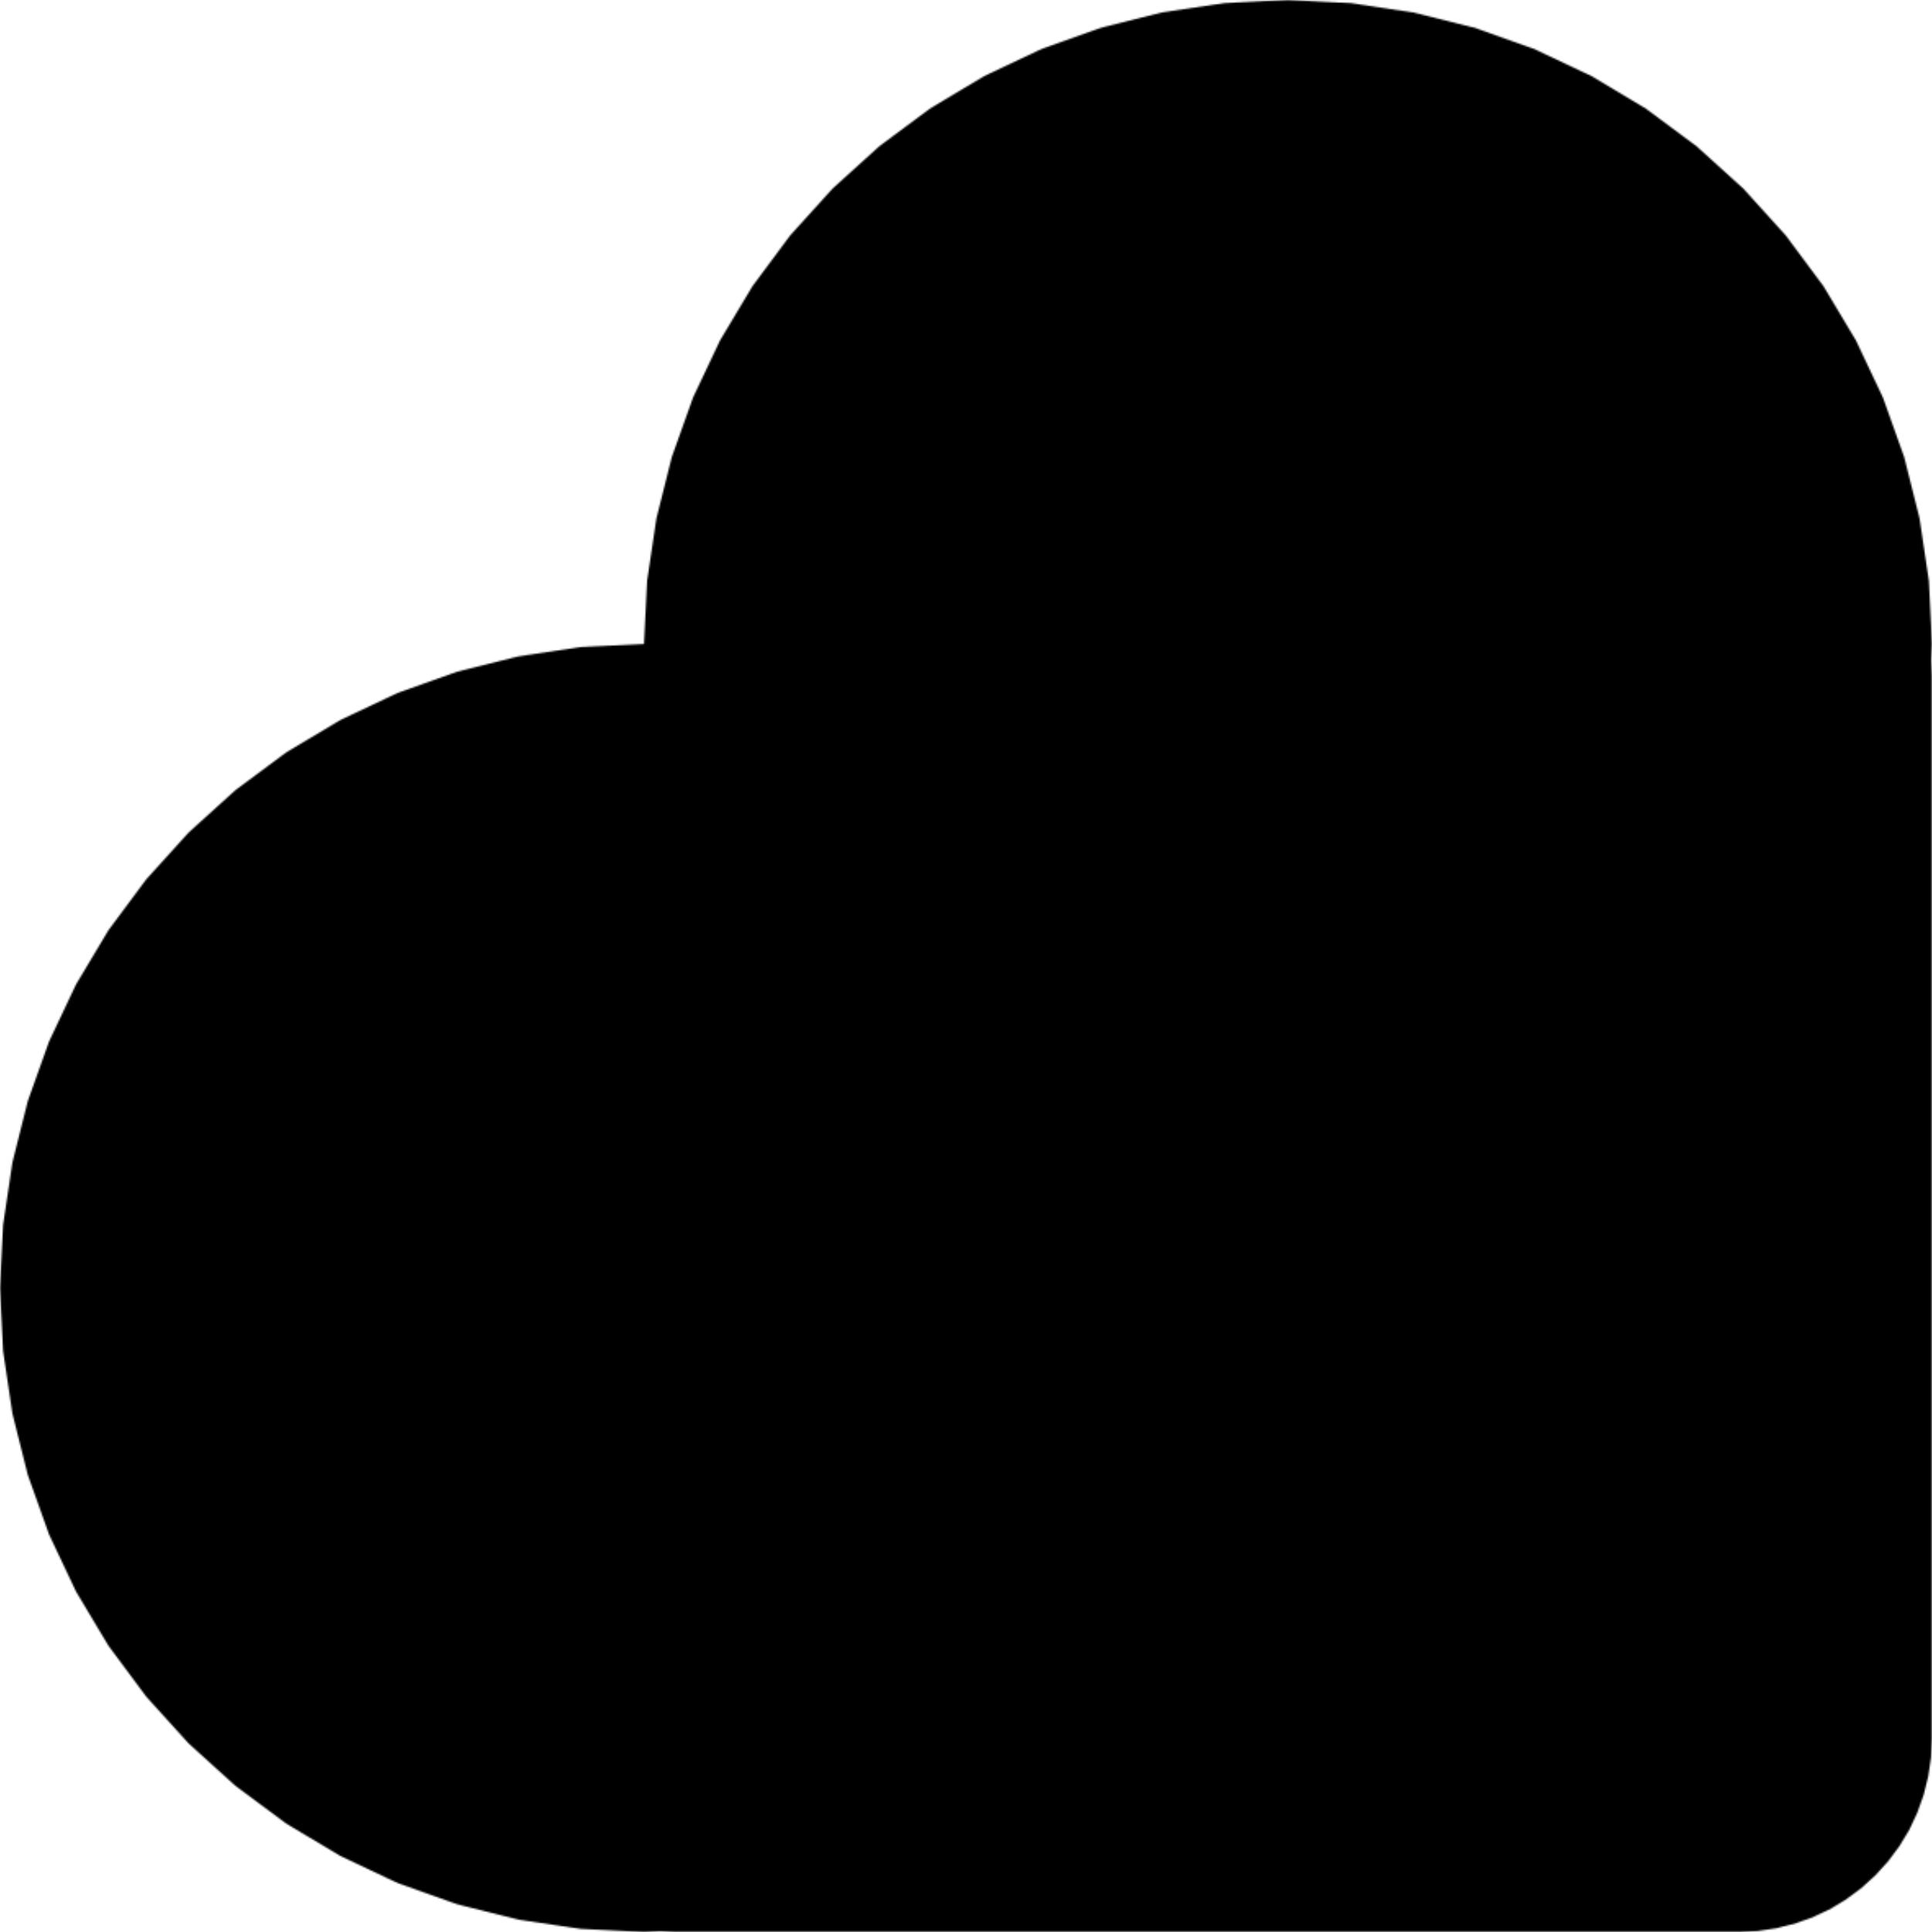 <?xml-stylesheet href="https://s3.amazonaws.com/maker.works.boards/css/blackpcb.css" type="text/css"?><svg xmlns="http://www.w3.org/2000/svg" version="1.1" xmlns:xlink="http://www.w3.org/1999/xlink" stroke-width="0" stroke-linecap="round" stroke-linejoin="round" width="1.181in" height="1.181in" id="pcb_bottom" viewBox="7.5 7.5 1181.1 1181.1"><defs><circle cx="0" cy="0" r="25.5" id="tool-T10-pad-1000"/><circle cx="0" cy="0" r="6.5" id="tool-T11-pad-1001"/><circle cx="0" cy="0" r="10.05" id="tool-D11-pad-1003"/><circle cx="0" cy="0" r="350.4" id="tool-D12-pad-1004"/><rect x="-49.212" y="-100.394" width="98.425" height="200.787" transform="rotate(315)" id="tool-D13-pad-1005"/><circle cx="0" cy="0" r="9.85" id="tool-D11-pad-1007"/><circle cx="0" cy="0" r="350.4" id="tool-D10-pad-1008"/><rect x="-49.212" y="-100.394" width="98.425" height="200.787" transform="rotate(315)" id="tool-D11-pad-1009"/><g id="pcb_bottom-cu" fill="currentColor" stroke="currentColor"><path stroke-width="2" fill="none" d="M 783.9 32.4 L 783.9 32.4 M 783.9 32.4 L 784 32.4 M 784 32.4 L 785.1 32.3 M 785.1 32.3 L 786.2 32.4 M 786.2 32.4 L 786.2 32.4 M 786.2 32.4 L 794.9 32 M 794.9 32 L 831.1 33.8 M 831.1 33.8 L 866.9 39.1 M 866.9 39.1 L 902.1 47.9 M 902.1 47.9 L 936.2 60.1 M 936.2 60.1 L 969 75.6 M 969 75.6 L 1000 94.2 M 1000 94.2 L 1029.1 115.8 M 1029.1 115.8 L 1056 140.1 M 1056 140.1 L 1080.3 166.9 M 1080.3 166.9 L 1101.9 196.1 M 1101.9 196.1 L 1120.5 227.1 M 1120.5 227.1 L 1136 259.9 M 1136 259.9 L 1148.2 294 M 1148.2 294 L 1157 329.2 M 1157 329.2 L 1162.3 365 M 1162.3 365 L 1164.1 401.2 M 1164.1 401.2 L 1162.3 437.4 M 1162.3 437.4 L 1157 473.2 M 1157 473.2 L 1148.2 508.4 M 1148.2 508.4 L 1136 542.5 M 1136 542.5 L 1120.5 575.3 M 1120.5 575.3 L 1101.9 606.3 M 1101.9 606.3 L 1080.3 635.4 M 1080.3 635.4 L 1056 662.3 M 1056 662.3 L 1029.1 686.6 M 1029.1 686.6 L 1000 708.2 M 1000 708.2 L 969 726.8 M 969 726.8 L 936.2 742.3 M 936.2 742.3 L 902.1 754.5 M 902.1 754.5 L 866.9 763.3 M 866.9 763.3 L 831.1 768.6 M 831.1 768.6 L 810.6 769.7 M 810.6 769.7 L 807.9 766.7 M 807.9 766.7 L 808.1 765.5 M 808.1 765.5 L 808.1 765.3 M 808.1 765.3 L 806.6 754.4 M 806.6 754.4 L 806.6 754.3 M 806.6 754.3 L 802.4 744.1 M 802.4 744.1 L 802.3 744 M 802.3 744 L 795.6 735.2 M 795.6 735.2 L 795.5 735.1 M 795.5 735.1 L 786.8 728.4 M 786.8 728.4 L 786.7 728.4 M 786.7 728.4 L 776.5 724.2 M 776.5 724.2 L 776.4 724.1 M 776.4 724.1 L 765.5 722.7 M 765.5 722.7 L 765.3 722.7 M 765.3 722.7 L 754.4 724.1 M 754.4 724.1 L 754.3 724.2 M 754.3 724.2 L 744.1 728.4 M 744.1 728.4 L 744 728.4 M 744 728.4 L 735.2 735.1 M 735.2 735.1 L 735.1 735.2 M 735.1 735.2 L 728.4 744 M 728.4 744 L 728.4 744.1 M 728.4 744.1 L 724.2 754.3 M 724.2 754.3 L 724.1 754.4 M 724.1 754.4 L 722.7 765.3 M 722.7 765.3 L 722.7 765.5 M 722.7 765.5 L 724.1 776.4 M 724.1 776.4 L 724.2 776.5 M 724.2 776.5 L 728.4 786.7 M 728.4 786.7 L 728.4 786.8 M 728.4 786.8 L 735.1 795.5 M 735.1 795.5 L 735.2 795.6 M 735.2 795.6 L 744 802.3 M 744 802.3 L 744.1 802.4 M 744.1 802.4 L 754.3 806.6 M 754.3 806.6 L 754.4 806.6 M 754.4 806.6 L 765.3 808.1 M 765.3 808.1 L 765.5 808.1 M 765.5 808.1 L 766.7 807.9 M 766.7 807.9 L 769.7 810.6 M 769.7 810.6 L 768.6 831.1 M 768.6 831.1 L 763.3 866.9 M 763.3 866.9 L 754.5 902.1 M 754.5 902.1 L 742.3 936.2 M 742.3 936.2 L 726.8 969 M 726.8 969 L 708.2 1000 M 708.2 1000 L 686.6 1029.1 M 686.6 1029.1 L 662.3 1056 M 662.3 1056 L 635.4 1080.3 M 635.4 1080.3 L 606.3 1101.9 M 606.3 1101.9 L 575.3 1120.5 M 575.3 1120.5 L 542.5 1136 M 542.5 1136 L 508.4 1148.2 M 508.4 1148.2 L 473.2 1157 M 473.2 1157 L 437.4 1162.3 M 437.4 1162.3 L 401.2 1164.1 M 401.2 1164.1 L 365 1162.3 M 365 1162.3 L 329.2 1157 M 329.2 1157 L 294 1148.2 M 294 1148.2 L 259.9 1136 M 259.9 1136 L 227.1 1120.5 M 227.1 1120.5 L 196.1 1101.9 M 196.1 1101.9 L 166.9 1080.3 M 166.9 1080.3 L 140.1 1056 M 140.1 1056 L 115.8 1029.1 M 115.8 1029.1 L 94.2 1000 M 94.2 1000 L 75.6 969 M 75.6 969 L 60.1 936.2 M 60.1 936.2 L 47.9 902.1 M 47.9 902.1 L 39.1 866.9 M 39.1 866.9 L 33.8 831.1 M 33.8 831.1 L 32 794.9 M 32 794.9 L 32.4 786.2 M 32.4 786.2 L 32.4 786.2 M 32.4 786.2 L 32.3 785.1 M 32.3 785.1 L 32.4 784 M 32.4 784 L 32.4 783.9 M 32.4 783.9 L 31.9 774.6 M 31.9 774.6 L 31.9 767.5 M 31.9 767.5 L 35.3 766.1 M 35.3 766.1 L 177.3 908.1 M 177.3 908.1 L 178.1 908.1 M 178.1 908.1 L 270.6 815.6 M 270.6 815.6 L 270.6 814.8 M 270.6 814.8 L 105.7 649.9 M 105.7 649.9 L 104.9 649.9 M 104.9 649.9 L 35.3 719.5 M 35.3 719.5 L 31.9 718.1 M 31.9 718.1 L 31.9 126.2 M 31.9 126.2 L 32.4 116.4 M 32.4 116.4 L 33.8 107.3 M 33.8 107.3 L 36 98.4 M 36 98.4 L 39.1 89.8 M 39.1 89.8 L 43.1 81.5 M 43.1 81.5 L 47.8 73.6 M 47.8 73.6 L 53.2 66.2 M 53.2 66.2 L 59.4 59.4 M 59.4 59.4 L 66.2 53.2 M 66.2 53.2 L 73.6 47.8 M 73.6 47.8 L 81.5 43.1 M 81.5 43.1 L 89.8 39.1 M 89.8 39.1 L 98.4 36 M 98.4 36 L 107.3 33.8 M 107.3 33.8 L 116.4 32.4 M 116.4 32.4 L 126.2 31.9 M 126.2 31.9 L 718.1 31.9 M 718.1 31.9 L 719.5 35.3 M 719.5 35.3 L 649.9 104.9 M 649.9 104.9 L 649.9 105.7 M 649.9 105.7 L 814.8 270.6 M 814.8 270.6 L 815.6 270.6 M 815.6 270.6 L 908.1 178.1 M 908.1 178.1 L 908.1 177.3 M 908.1 177.3 L 766.1 35.3 M 766.1 35.3 L 767.5 31.9 M 767.5 31.9 L 774.6 31.9 M 774.6 31.9 L 783.9 32.4 M 827.4 467.7 L 827.4 467.7 M 827.4 467.7 L 826.4 492.3 M 826.4 492.3 L 826.4 492.3 M 826.4 492.3 L 822.2 524 M 822.2 524 L 822.1 524.1 M 822.1 524.1 L 815.2 555.3 M 815.2 555.3 L 815.2 555.4 M 815.2 555.4 L 805.6 585.9 M 805.6 585.9 L 805.6 586 M 805.6 586 L 793.3 615.5 M 793.3 615.5 L 793.3 615.6 M 793.3 615.6 L 778.5 644 M 778.5 644 L 778.5 644 M 778.5 644 L 761.3 671 M 761.3 671 L 761.3 671 M 761.3 671 L 741.8 696.5 M 741.8 696.5 L 741.8 696.5 M 741.8 696.5 L 720.1 720.1 M 720.1 720.1 L 720.1 720.1 M 720.1 720.1 L 696.5 741.8 M 696.5 741.8 L 696.5 741.8 M 696.5 741.8 L 671 761.3 M 671 761.3 L 671 761.3 M 671 761.3 L 644 778.5 M 644 778.5 L 644 778.5 M 644 778.5 L 615.6 793.3 M 615.6 793.3 L 615.5 793.3 M 615.5 793.3 L 586 805.6 M 586 805.6 L 585.9 805.6 M 585.9 805.6 L 555.4 815.2 M 555.4 815.2 L 555.3 815.2 M 555.3 815.2 L 524.1 822.1 M 524.1 822.1 L 524 822.2 M 524 822.2 L 492.3 826.4 M 492.3 826.4 L 492.3 826.4 M 492.3 826.4 L 467.7 827.4 M 467.7 827.4 L 467.1 826.8 M 467.1 826.8 L 467.1 467.7 M 467.1 467.7 L 467.7 467.1 M 467.7 467.1 L 826.8 467.1 M 826.8 467.1 L 827.4 467.7 M 453.4 467.7 L 453.4 467.7 M 453.4 467.7 L 453.4 826.8 M 453.4 826.8 L 452.8 827.4 M 452.8 827.4 L 428.2 826.4 M 428.2 826.4 L 428.2 826.4 M 428.2 826.4 L 396.5 822.2 M 396.5 822.2 L 396.4 822.1 M 396.4 822.1 L 365.2 815.2 M 365.2 815.2 L 365.1 815.2 M 365.1 815.2 L 334.6 805.6 M 334.6 805.6 L 334.5 805.6 M 334.5 805.6 L 305 793.3 M 305 793.3 L 304.9 793.3 M 304.9 793.3 L 276.5 778.5 M 276.5 778.5 L 276.5 778.5 M 276.5 778.5 L 249.5 761.3 M 249.5 761.3 L 249.5 761.3 M 249.5 761.3 L 224 741.8 M 224 741.8 L 224 741.8 M 224 741.8 L 200.4 720.1 M 200.4 720.1 L 200.4 720.1 M 200.4 720.1 L 178.8 696.5 M 178.8 696.5 L 178.7 696.5 M 178.7 696.5 L 159.2 671 M 159.2 671 L 159.2 671 M 159.2 671 L 142 644 M 142 644 L 142 644 M 142 644 L 127.2 615.6 M 127.2 615.6 L 127.2 615.5 M 127.2 615.5 L 114.9 586 M 114.9 586 L 114.9 585.9 M 114.9 585.9 L 105.3 555.4 M 105.3 555.4 L 105.3 555.3 M 105.3 555.3 L 98.4 524.1 M 98.4 524.1 L 98.3 524 M 98.3 524 L 94.2 492.3 M 94.2 492.3 L 94.2 492.3 M 94.2 492.3 L 93.1 467.7 M 93.1 467.7 L 93.7 467.1 M 93.7 467.1 L 452.8 467.1 M 452.8 467.1 L 453.4 467.7 M 492.3 94.2 L 492.3 94.2 M 492.3 94.2 L 492.3 94.2 M 492.3 94.2 L 524 98.3 M 524 98.3 L 524.1 98.4 M 524.1 98.4 L 555.3 105.3 M 555.3 105.3 L 555.4 105.3 M 555.4 105.3 L 585.9 114.9 M 585.9 114.9 L 586 114.9 M 586 114.9 L 615.5 127.2 M 615.5 127.2 L 615.6 127.2 M 615.6 127.2 L 644 142 M 644 142 L 644 142 M 644 142 L 671 159.2 M 671 159.2 L 671 159.2 M 671 159.2 L 696.5 178.7 M 696.5 178.7 L 696.5 178.8 M 696.5 178.8 L 720.1 200.4 M 720.1 200.4 L 720.1 200.4 M 720.1 200.4 L 741.8 224 M 741.8 224 L 741.8 224 M 741.8 224 L 761.3 249.5 M 761.3 249.5 L 761.3 249.5 M 761.3 249.5 L 778.5 276.5 M 778.5 276.5 L 778.5 276.5 M 778.5 276.5 L 793.3 304.9 M 793.3 304.9 L 793.3 305 M 793.3 305 L 805.6 334.5 M 805.6 334.5 L 805.6 334.6 M 805.6 334.6 L 815.2 365.1 M 815.2 365.1 L 815.2 365.2 M 815.2 365.2 L 822.1 396.4 M 822.1 396.4 L 822.2 396.5 M 822.2 396.5 L 826.4 428.2 M 826.4 428.2 L 826.4 428.2 M 826.4 428.2 L 827.4 452.8 M 827.4 452.8 L 826.8 453.4 M 826.8 453.4 L 467.7 453.4 M 467.7 453.4 L 467.1 452.8 M 467.1 452.8 L 467.1 93.7 M 467.1 93.7 L 467.7 93.1 M 467.7 93.1 L 492.3 94.2 M 453.4 93.7 L 453.4 93.7 M 453.4 93.7 L 453.4 452.8 M 453.4 452.8 L 452.8 453.4 M 452.8 453.4 L 93.7 453.4 M 93.7 453.4 L 93.1 452.8 M 93.1 452.8 L 94.2 428.2 M 94.2 428.2 L 94.2 428.2 M 94.2 428.2 L 98.3 396.5 M 98.3 396.5 L 98.4 396.4 M 98.4 396.4 L 105.3 365.2 M 105.3 365.2 L 105.3 365.1 M 105.3 365.1 L 114.9 334.6 M 114.9 334.6 L 114.9 334.5 M 114.9 334.5 L 127.2 305 M 127.2 305 L 127.2 304.9 M 127.2 304.9 L 142 276.5 M 142 276.5 L 142 276.5 M 142 276.5 L 159.2 249.5 M 159.2 249.5 L 159.2 249.5 M 159.2 249.5 L 178.7 224 M 178.7 224 L 178.8 224 M 178.8 224 L 200.4 200.4 M 200.4 200.4 L 200.4 200.4 M 200.4 200.4 L 224 178.8 M 224 178.8 L 224 178.7 M 224 178.7 L 249.5 159.2 M 249.5 159.2 L 249.5 159.2 M 249.5 159.2 L 276.5 142 M 276.5 142 L 276.5 142 M 276.5 142 L 304.9 127.2 M 304.9 127.2 L 305 127.2 M 305 127.2 L 334.5 114.9 M 334.5 114.9 L 334.6 114.9 M 334.6 114.9 L 365.1 105.3 M 365.1 105.3 L 365.2 105.3 M 365.2 105.3 L 396.4 98.4 M 396.4 98.4 L 396.5 98.3 M 396.5 98.3 L 428.2 94.2 M 428.2 94.2 L 428.2 94.2 M 428.2 94.2 L 452.8 93.1 M 452.8 93.1 L 453.4 93.7 M 113.2 32.9 L 718.5 32.9 M 767.1 32.9 L 813.6 32.9 M 103.1 34.9 L 719.3 34.9 M 766.3 34.9 L 838.4 34.9 M 96.2 36.8 L 718.1 36.8 M 767.6 36.8 L 851.6 36.8 M 90.8 38.8 L 716.1 38.8 M 769.5 38.8 L 864.7 38.8 M 86.4 40.7 L 714.2 40.7 M 771.5 40.7 L 873.4 40.7 M 82.3 42.7 L 712.2 42.7 M 773.4 42.7 L 881.2 42.7 M 78.9 44.6 L 710.3 44.6 M 775.4 44.6 L 889 44.6 M 75.6 46.6 L 708.3 46.6 M 777.3 46.6 L 896.8 46.6 M 72.6 48.5 L 706.4 48.5 M 779.3 48.5 L 903.8 48.5 M 70 50.5 L 704.4 50.5 M 781.2 50.5 L 909.3 50.5 M 67.3 52.4 L 702.5 52.4 M 783.2 52.4 L 914.7 52.4 M 65 54.4 L 700.5 54.4 M 785.1 54.4 L 920.2 54.4 M 62.8 56.3 L 698.6 56.3 M 787.1 56.3 L 925.6 56.3 M 60.7 58.2 L 696.6 58.2 M 789 58.2 L 931.1 58.2 M 58.7 60.2 L 694.7 60.2 M 791 60.2 L 936.4 60.2 M 56.9 62.1 L 692.7 62.1 M 792.9 62.1 L 940.6 62.1 M 55.1 64.1 L 690.8 64.1 M 794.9 64.1 L 944.7 64.1 M 53.4 66 L 688.8 66 M 796.8 66 L 948.8 66 M 51.9 68 L 686.8 68 M 798.8 68 L 952.9 68 M 50.5 69.9 L 684.9 69.9 M 800.7 69.9 L 957.1 69.9 M 49 71.9 L 682.9 71.9 M 802.7 71.9 L 961.2 71.9 M 47.6 73.8 L 681 73.8 M 804.6 73.8 L 965.3 73.8 M 46.4 75.8 L 679 75.8 M 806.6 75.8 L 969.3 75.8 M 45.3 77.7 L 677.1 77.7 M 808.5 77.7 L 972.6 77.7 M 44.1 79.7 L 675.1 79.7 M 810.5 79.7 L 975.8 79.7 M 42.9 81.6 L 673.2 81.6 M 812.4 81.6 L 979.1 81.6 M 42 83.6 L 671.2 83.6 M 814.4 83.6 L 982.3 83.6 M 41.1 85.5 L 669.3 85.5 M 816.4 85.5 L 985.6 85.5 M 40.2 87.5 L 667.3 87.5 M 818.3 87.5 L 988.8 87.5 M 39.3 89.4 L 665.4 89.4 M 820.3 89.4 L 992.1 89.4 M 38.5 91.4 L 663.4 91.4 M 822.2 91.4 L 995.3 91.4 M 37.8 93.4 L 446.9 93.4 M 453.1 93.4 L 467.5 93.4 M 473.6 93.4 L 661.5 93.4 M 824.2 93.4 L 998.6 93.4 M 37.1 95.3 L 419.6 95.3 M 453.4 95.3 L 467.1 95.3 M 500.9 95.3 L 659.5 95.3 M 826.1 95.3 L 1001.5 95.3 M 36.4 97.3 L 404.8 97.3 M 453.4 97.3 L 467.1 97.3 M 515.7 97.3 L 657.6 97.3 M 828.1 97.3 L 1004.2 97.3 M 35.8 99.2 L 392.6 99.2 M 453.4 99.2 L 467.1 99.2 M 527.9 99.2 L 655.6 99.2 M 830 99.2 L 1006.8 99.2 M 35.3 101.2 L 383.8 101.2 M 453.4 101.2 L 467.1 101.2 M 536.7 101.2 L 653.7 101.2 M 831.9 101.2 L 1009.4 101.2 M 34.8 103.1 L 375 103.1 M 453.4 103.1 L 467.1 103.1 M 545.5 103.1 L 651.8 103.1 M 833.9 103.1 L 1012 103.1 M 34.4 105.1 L 366.2 105.1 M 453.4 105.1 L 467.1 105.1 M 554.3 105.1 L 649.9 105.1 M 835.8 105.1 L 1014.7 105.1 M 33.9 107 L 359.7 107 M 453.4 107 L 467.1 107 M 560.8 107 L 651.2 107 M 837.8 107 L 1017.3 107 M 33.5 109 L 353.5 109 M 453.4 109 L 467.1 109 M 567 109 L 653.2 109 M 839.7 109 L 1019.9 109 M 33.2 110.9 L 347.3 110.9 M 453.4 110.9 L 467.1 110.9 M 573.2 110.9 L 655.1 110.9 M 841.7 110.9 L 1022.5 110.9 M 33 112.9 L 341.2 112.9 M 453.4 112.9 L 467.1 112.9 M 579.4 112.9 L 657.1 112.9 M 843.6 112.9 L 1025.2 112.9 M 32.7 114.8 L 335 114.8 M 453.4 114.8 L 467.1 114.8 M 585.5 114.8 L 659 114.8 M 845.6 114.8 L 1027.8 114.8 M 32.4 116.8 L 330.2 116.8 M 453.4 116.8 L 467.1 116.8 M 590.3 116.8 L 661 116.8 M 847.5 116.8 L 1030.2 116.8 M 32.3 118.7 L 325.5 118.7 M 453.4 118.7 L 467.1 118.7 M 595.1 118.7 L 662.9 118.7 M 849.5 118.7 L 1032.3 118.7 M 32.2 120.6 L 320.8 120.6 M 453.4 120.6 L 467.1 120.6 M 599.7 120.6 L 664.9 120.6 M 851.4 120.6 L 1034.5 120.6 M 32.1 122.6 L 316 122.6 M 453.4 122.6 L 467.1 122.6 M 604.5 122.6 L 666.8 122.6 M 853.4 122.6 L 1036.6 122.6 M 32 124.5 L 311.3 124.5 M 453.4 124.5 L 467.1 124.5 M 609.2 124.5 L 668.8 124.5 M 855.3 124.5 L 1038.8 124.5 M 31.9 126.5 L 306.6 126.5 M 453.4 126.5 L 467.1 126.5 M 613.9 126.5 L 670.7 126.5 M 857.3 126.5 L 1041 126.5 M 31.9 128.4 L 302.5 128.4 M 453.4 128.4 L 467.1 128.4 M 618 128.4 L 672.7 128.4 M 859.2 128.4 L 1043.1 128.4 M 31.9 130.4 L 298.8 130.4 M 453.4 130.4 L 467.1 130.4 M 621.7 130.4 L 674.6 130.4 M 861.2 130.4 L 1045.3 130.4 M 31.9 132.3 L 295.1 132.3 M 453.4 132.3 L 467.1 132.3 M 625.5 132.3 L 676.6 132.3 M 863.1 132.3 L 1047.4 132.3 M 31.9 134.3 L 291.3 134.3 M 453.4 134.3 L 467.1 134.3 M 629.2 134.3 L 678.5 134.3 M 865.1 134.3 L 1049.5 134.3 M 31.9 136.2 L 287.5 136.2 M 453.4 136.2 L 467.1 136.2 M 633 136.2 L 680.5 136.2 M 867 136.2 L 1051.7 136.2 M 31.9 138.2 L 283.8 138.2 M 453.4 138.2 L 467.1 138.2 M 636.7 138.2 L 682.4 138.2 M 869 138.2 L 1053.9 138.2 M 31.9 140.1 L 280.1 140.1 M 453.4 140.1 L 467.1 140.1 M 640.5 140.1 L 684.4 140.1 M 870.9 140.1 L 1056 140.1 M 31.9 142.1 L 276.4 142.1 M 453.4 142.1 L 467.1 142.1 M 644.2 142.1 L 686.3 142.1 M 872.9 142.1 L 1057.8 142.1 M 31.9 144 L 273.3 144 M 453.4 144 L 467.1 144 M 647.2 144 L 688.3 144 M 874.8 144 L 1059.5 144 M 31.9 146 L 270.2 146 M 453.4 146 L 467.1 146 M 650.3 146 L 690.2 146 M 876.8 146 L 1061.3 146 M 31.9 147.9 L 267.2 147.9 M 453.4 147.9 L 467.1 147.9 M 653.3 147.9 L 692.2 147.9 M 878.8 147.9 L 1063.1 147.9 M 31.9 149.9 L 264.1 149.9 M 453.4 149.9 L 467.1 149.9 M 656.4 149.9 L 694.1 149.9 M 880.7 149.9 L 1064.9 149.9 M 31.9 151.8 L 261 151.8 M 453.4 151.8 L 467.1 151.8 M 659.5 151.8 L 696.1 151.8 M 882.7 151.8 L 1066.6 151.8 M 31.9 153.8 L 258 153.8 M 453.4 153.8 L 467.1 153.8 M 662.5 153.8 L 698 153.8 M 884.6 153.8 L 1068.4 153.8 M 31.9 155.8 L 254.9 155.8 M 453.4 155.8 L 467.1 155.8 M 665.6 155.8 L 700 155.8 M 886.6 155.8 L 1070.1 155.8 M 31.9 157.7 L 251.9 157.7 M 453.4 157.7 L 467.1 157.7 M 668.6 157.7 L 701.9 157.7 M 888.5 157.7 L 1071.9 157.7 M 31.9 159.7 L 248.9 159.7 M 453.4 159.7 L 467.1 159.7 M 671.6 159.7 L 703.9 159.7 M 890.5 159.7 L 1073.7 159.7 M 31.9 161.6 L 246.4 161.6 M 453.4 161.6 L 467.1 161.6 M 674.2 161.6 L 705.8 161.6 M 892.4 161.6 L 1075.5 161.6 M 31.9 163.6 L 243.8 163.6 M 453.4 163.6 L 467.1 163.6 M 676.7 163.6 L 707.8 163.6 M 894.4 163.6 L 1077.2 163.6 M 31.9 165.5 L 241.3 165.5 M 453.4 165.5 L 467.1 165.5 M 679.2 165.5 L 709.7 165.5 M 896.3 165.5 L 1079 165.5 M 31.9 167.5 L 238.8 167.5 M 453.4 167.5 L 467.1 167.5 M 681.8 167.5 L 711.7 167.5 M 898.2 167.5 L 1080.7 167.5 M 31.9 169.4 L 236.2 169.4 M 453.4 169.4 L 467.1 169.4 M 684.3 169.4 L 713.6 169.4 M 900.2 169.4 L 1082.1 169.4 M 31.9 171.4 L 233.7 171.4 M 453.4 171.4 L 467.1 171.4 M 686.8 171.4 L 715.6 171.4 M 902.1 171.4 L 1083.6 171.4 M 31.9 173.3 L 231.1 173.3 M 453.4 173.3 L 467.1 173.3 M 689.4 173.3 L 717.5 173.3 M 904.1 173.3 L 1085 173.3 M 31.9 175.3 L 228.6 175.3 M 453.4 175.3 L 467.1 175.3 M 691.9 175.3 L 719.5 175.3 M 906 175.3 L 1086.4 175.3 M 31.9 177.2 L 226 177.2 M 453.4 177.2 L 467.1 177.2 M 694.5 177.2 L 721.4 177.2 M 908 177.2 L 1087.9 177.2 M 31.9 179.2 L 223.6 179.2 M 453.4 179.2 L 467.1 179.2 M 696.9 179.2 L 723.4 179.2 M 907 179.2 L 1089.4 179.2 M 31.9 181.1 L 221.5 181.1 M 453.4 181.1 L 467.1 181.1 M 699 181.1 L 725.3 181.1 M 905.1 181.1 L 1090.8 181.1 M 31.9 183.1 L 219.4 183.1 M 453.4 183.1 L 467.1 183.1 M 701.2 183.1 L 727.3 183.1 M 903.1 183.1 L 1092.2 183.1 M 31.9 185 L 217.2 185 M 453.4 185 L 467.1 185 M 703.3 185 L 729.2 185 M 901.2 185 L 1093.7 185 M 31.9 186.9 L 215.1 186.9 M 453.4 186.9 L 467.1 186.9 M 705.4 186.9 L 731.2 186.9 M 899.2 186.9 L 1095.1 186.9 M 31.9 188.9 L 212.9 188.9 M 453.4 188.9 L 467.1 188.9 M 707.6 188.9 L 733.1 188.9 M 897.3 188.9 L 1096.6 188.9 M 31.9 190.8 L 210.8 190.8 M 453.4 190.8 L 467.1 190.8 M 709.7 190.8 L 735.1 190.8 M 895.3 190.8 L 1098 190.8 M 31.9 192.8 L 208.7 192.8 M 453.4 192.8 L 467.1 192.8 M 711.8 192.8 L 737 192.8 M 893.4 192.8 L 1099.5 192.8 M 31.9 194.7 L 206.6 194.7 M 453.4 194.7 L 467.1 194.7 M 714 194.7 L 739 194.7 M 891.4 194.7 L 1100.9 194.7 M 31.9 196.7 L 204.4 196.7 M 453.4 196.7 L 467.1 196.7 M 716.1 196.7 L 740.9 196.7 M 889.5 196.7 L 1102.3 196.7 M 31.9 198.6 L 202.3 198.6 M 453.4 198.6 L 467.1 198.6 M 718.2 198.6 L 742.9 198.6 M 887.5 198.6 L 1103.4 198.6 M 31.9 200.6 L 200.2 200.6 M 453.4 200.6 L 467.1 200.6 M 720.3 200.6 L 744.8 200.6 M 885.6 200.6 L 1104.6 200.6 M 31.9 202.5 L 198.4 202.5 M 453.4 202.5 L 467.1 202.5 M 722.1 202.5 L 746.8 202.5 M 883.6 202.5 L 1105.8 202.5 M 31.9 204.5 L 196.6 204.5 M 453.4 204.5 L 467.1 204.5 M 723.9 204.5 L 748.7 204.5 M 881.7 204.5 L 1106.9 204.5 M 31.9 206.4 L 194.9 206.4 M 453.4 206.4 L 467.1 206.4 M 725.6 206.4 L 750.7 206.4 M 879.7 206.4 L 1108.1 206.4 M 31.9 208.4 L 193.1 208.4 M 453.4 208.4 L 467.1 208.4 M 727.4 208.4 L 752.6 208.4 M 877.8 208.4 L 1109.3 208.4 M 31.9 210.3 L 191.3 210.3 M 453.4 210.3 L 467.1 210.3 M 729.2 210.3 L 754.6 210.3 M 875.8 210.3 L 1110.5 210.3 M 31.9 212.3 L 189.5 212.3 M 453.4 212.3 L 467.1 212.3 M 731 212.3 L 756.5 212.3 M 873.9 212.3 L 1111.6 212.3 M 31.9 214.2 L 187.7 214.2 M 453.4 214.2 L 467.1 214.2 M 732.8 214.2 L 758.5 214.2 M 871.9 214.2 L 1112.8 214.2 M 31.9 216.2 L 185.9 216.2 M 453.4 216.2 L 467.1 216.2 M 734.6 216.2 L 760.4 216.2 M 870 216.2 L 1114 216.2 M 31.9 218.1 L 184.2 218.1 M 453.4 218.1 L 467.1 218.1 M 736.4 218.1 L 762.4 218.1 M 868 218.1 L 1115.1 218.1 M 31.9 220.1 L 182.3 220.1 M 453.4 220.1 L 467.1 220.1 M 738.2 220.1 L 764.3 220.1 M 866.1 220.1 L 1116.3 220.1 M 31.9 222.1 L 180.6 222.1 M 453.4 222.1 L 467.1 222.1 M 739.9 222.1 L 766.3 222.1 M 864.1 222.1 L 1117.5 222.1 M 31.9 224 L 178.8 224 M 453.4 224 L 467.1 224 M 741.8 224 L 768.2 224 M 862.2 224 L 1118.6 224 M 31.9 226 L 177.3 226 M 453.4 226 L 467.1 226 M 743.2 226 L 770.2 226 M 860.2 226 L 1119.8 226 M 31.9 227.9 L 175.8 227.9 M 453.4 227.9 L 467.1 227.9 M 744.7 227.9 L 772.1 227.9 M 858.3 227.9 L 1120.9 227.9 M 31.9 229.9 L 174.3 229.9 M 453.4 229.9 L 467.1 229.9 M 746.2 229.9 L 774.1 229.9 M 856.3 229.9 L 1121.8 229.9 M 31.9 231.8 L 172.8 231.8 M 453.4 231.8 L 467.1 231.8 M 747.7 231.8 L 776 231.8 M 854.4 231.8 L 1122.7 231.8 M 31.9 233.8 L 171.3 233.8 M 453.4 233.8 L 467.1 233.8 M 749.2 233.8 L 778 233.8 M 852.4 233.8 L 1123.6 233.8 M 31.9 235.7 L 169.8 235.7 M 453.4 235.7 L 467.1 235.7 M 750.7 235.7 L 779.9 235.7 M 850.5 235.7 L 1124.6 235.7 M 31.9 237.7 L 168.3 237.7 M 453.4 237.7 L 467.1 237.7 M 752.2 237.7 L 781.9 237.7 M 848.5 237.7 L 1125.5 237.7 M 31.9 239.6 L 166.8 239.6 M 453.4 239.6 L 467.1 239.6 M 753.7 239.6 L 783.8 239.6 M 846.6 239.6 L 1126.4 239.6 M 31.9 241.6 L 165.3 241.6 M 453.4 241.6 L 467.1 241.6 M 755.2 241.6 L 785.8 241.6 M 844.6 241.6 L 1127.3 241.6 M 31.9 243.5 L 163.8 243.5 M 453.4 243.5 L 467.1 243.5 M 756.7 243.5 L 787.7 243.5 M 842.7 243.5 L 1128.2 243.5 M 31.9 245.5 L 162.3 245.5 M 453.4 245.5 L 467.1 245.5 M 758.2 245.5 L 789.7 245.5 M 840.7 245.5 L 1129.2 245.5 M 31.9 247.4 L 160.8 247.4 M 453.4 247.4 L 467.1 247.4 M 759.7 247.4 L 791.6 247.4 M 838.8 247.4 L 1130.1 247.4 M 31.9 249.4 L 159.3 249.4 M 453.4 249.4 L 467.1 249.4 M 761.2 249.4 L 793.6 249.4 M 836.8 249.4 L 1131 249.4 M 31.9 251.3 L 158.1 251.3 M 453.4 251.3 L 467.1 251.3 M 762.5 251.3 L 795.5 251.3 M 834.9 251.3 L 1131.9 251.3 M 31.9 253.2 L 156.8 253.2 M 453.4 253.2 L 467.1 253.2 M 763.7 253.2 L 797.5 253.2 M 832.9 253.2 L 1132.9 253.2 M 31.9 255.2 L 155.6 255.2 M 453.4 255.2 L 467.1 255.2 M 764.9 255.2 L 799.4 255.2 M 831 255.2 L 1133.8 255.2 M 31.9 257.1 L 154.4 257.1 M 453.4 257.1 L 467.1 257.1 M 766.2 257.1 L 801.4 257.1 M 829 257.1 L 1134.7 257.1 M 31.9 259.1 L 153.1 259.1 M 453.4 259.1 L 467.1 259.1 M 767.4 259.1 L 803.3 259.1 M 827.1 259.1 L 1135.6 259.1 M 31.9 261 L 151.8 261 M 453.4 261 L 467.1 261 M 768.7 261 L 805.3 261 M 825.1 261 L 1136.4 261 M 31.9 263 L 150.6 263 M 453.4 263 L 467.1 263 M 769.9 263 L 807.2 263 M 823.2 263 L 1137.1 263 M 31.9 264.9 L 149.4 264.9 M 453.4 264.9 L 467.1 264.9 M 771.2 264.9 L 809.2 264.9 M 821.2 264.9 L 1137.8 264.9 M 31.9 266.9 L 148.1 266.9 M 453.4 266.9 L 467.1 266.9 M 772.4 266.9 L 811.1 266.9 M 819.3 266.9 L 1138.5 266.9 M 31.9 268.8 L 146.9 268.8 M 453.4 268.8 L 467.1 268.8 M 773.6 268.8 L 813.1 268.8 M 817.3 268.8 L 1139.2 268.8 M 31.9 270.8 L 145.6 270.8 M 453.4 270.8 L 467.1 270.8 M 774.9 270.8 L 1139.9 270.8 M 31.9 272.7 L 144.4 272.7 M 453.4 272.7 L 467.1 272.7 M 776.1 272.7 L 1140.6 272.7 M 31.9 274.7 L 143.2 274.7 M 453.4 274.7 L 467.1 274.7 M 777.3 274.7 L 1141.3 274.7 M 31.9 276.6 L 141.9 276.6 M 453.4 276.6 L 467.1 276.6 M 778.6 276.6 L 1142 276.6 M 31.9 278.6 L 140.9 278.6 M 453.4 278.6 L 467.1 278.6 M 779.6 278.6 L 1142.7 278.6 M 31.9 280.5 L 139.9 280.5 M 453.4 280.5 L 467.1 280.5 M 780.6 280.5 L 1143.4 280.5 M 31.9 282.5 L 138.9 282.5 M 453.4 282.5 L 467.1 282.5 M 781.6 282.5 L 1144.1 282.5 M 31.9 284.4 L 137.9 284.4 M 453.4 284.4 L 467.1 284.4 M 782.7 284.4 L 1144.8 284.4 M 31.9 286.4 L 136.9 286.4 M 453.4 286.4 L 467.1 286.4 M 783.6 286.4 L 1145.5 286.4 M 31.9 288.4 L 135.8 288.4 M 453.4 288.4 L 467.1 288.4 M 784.7 288.4 L 1146.2 288.4 M 31.9 290.3 L 134.8 290.3 M 453.4 290.3 L 467.1 290.3 M 785.7 290.3 L 1146.9 290.3 M 31.9 292.3 L 133.8 292.3 M 453.4 292.3 L 467.1 292.3 M 786.7 292.3 L 1147.6 292.3 M 31.9 294.2 L 132.8 294.2 M 453.4 294.2 L 467.1 294.2 M 787.7 294.2 L 1148.3 294.2 M 31.9 296.2 L 131.8 296.2 M 453.4 296.2 L 467.1 296.2 M 788.7 296.2 L 1148.8 296.2 M 31.9 298.1 L 130.8 298.1 M 453.4 298.1 L 467.1 298.1 M 789.7 298.1 L 1149.2 298.1 M 31.9 300.1 L 129.7 300.1 M 453.4 300.1 L 467.1 300.1 M 790.8 300.1 L 1149.7 300.1 M 31.9 302 L 128.7 302 M 453.4 302 L 467.1 302 M 791.8 302 L 1150.2 302 M 31.9 304 L 127.7 304 M 453.4 304 L 467.1 304 M 792.8 304 L 1150.7 304 M 31.9 305.9 L 126.8 305.9 M 453.4 305.9 L 467.1 305.9 M 793.7 305.9 L 1151.2 305.9 M 31.9 307.9 L 126 307.9 M 453.4 307.9 L 467.1 307.9 M 794.5 307.9 L 1151.7 307.9 M 31.9 309.8 L 125.2 309.8 M 453.4 309.8 L 467.1 309.8 M 795.3 309.8 L 1152.2 309.8 M 31.9 311.8 L 124.4 311.8 M 453.4 311.8 L 467.1 311.8 M 796.1 311.8 L 1152.7 311.8 M 31.9 313.7 L 123.6 313.7 M 453.4 313.7 L 467.1 313.7 M 796.9 313.7 L 1153.2 313.7 M 31.9 315.6 L 122.8 315.6 M 453.4 315.6 L 467.1 315.6 M 797.7 315.6 L 1153.6 315.6 M 31.9 317.6 L 121.9 317.6 M 453.4 317.6 L 467.1 317.6 M 798.6 317.6 L 1154.1 317.6 M 31.9 319.5 L 121.2 319.5 M 453.4 319.5 L 467.1 319.5 M 799.4 319.5 L 1154.6 319.5 M 31.9 321.5 L 120.3 321.5 M 453.4 321.5 L 467.1 321.5 M 800.2 321.5 L 1155.1 321.5 M 31.9 323.4 L 119.5 323.4 M 453.4 323.4 L 467.1 323.4 M 801 323.4 L 1155.6 323.4 M 31.9 325.4 L 118.7 325.4 M 453.4 325.4 L 467.1 325.4 M 801.8 325.4 L 1156.1 325.4 M 31.9 327.3 L 117.9 327.3 M 453.4 327.3 L 467.1 327.3 M 802.6 327.3 L 1156.6 327.3 M 31.9 329.3 L 117.1 329.3 M 453.4 329.3 L 467.1 329.3 M 803.4 329.3 L 1157 329.3 M 31.9 331.2 L 116.3 331.2 M 453.4 331.2 L 467.1 331.2 M 804.2 331.2 L 1157.3 331.2 M 31.9 333.2 L 115.5 333.2 M 453.4 333.2 L 467.1 333.2 M 805 333.2 L 1157.6 333.2 M 31.9 335.1 L 114.7 335.1 M 453.4 335.1 L 467.1 335.1 M 805.8 335.1 L 1157.9 335.1 M 31.9 337.1 L 114.1 337.1 M 453.4 337.1 L 467.1 337.1 M 806.4 337.1 L 1158.2 337.1 M 31.9 339 L 113.5 339 M 453.4 339 L 467.1 339 M 807 339 L 1158.5 339 M 31.9 341 L 112.9 341 M 453.4 341 L 467.1 341 M 807.6 341 L 1158.8 341 M 31.9 342.9 L 112.3 342.9 M 453.4 342.9 L 467.1 342.9 M 808.2 342.9 L 1159.1 342.9 M 31.9 344.9 L 111.7 344.9 M 453.4 344.9 L 467.1 344.9 M 808.8 344.9 L 1159.4 344.9 M 31.9 346.8 L 111 346.8 M 453.4 346.8 L 467.1 346.8 M 809.5 346.8 L 1159.7 346.8 M 31.9 348.8 L 110.5 348.8 M 453.4 348.8 L 467.1 348.8 M 810.1 348.8 L 1159.9 348.8 M 31.9 350.8 L 109.8 350.8 M 453.4 350.8 L 467.1 350.8 M 810.7 350.8 L 1160.2 350.8 M 31.9 352.7 L 109.2 352.7 M 453.4 352.7 L 467.1 352.7 M 811.3 352.7 L 1160.5 352.7 M 31.9 354.7 L 108.6 354.7 M 453.4 354.7 L 467.1 354.7 M 811.9 354.7 L 1160.8 354.7 M 31.9 356.6 L 108 356.6 M 453.4 356.6 L 467.1 356.6 M 812.5 356.6 L 1161.1 356.6 M 31.9 358.6 L 107.4 358.6 M 453.4 358.6 L 467.1 358.6 M 813.1 358.6 L 1161.4 358.6 M 31.9 360.5 L 106.8 360.5 M 453.4 360.5 L 467.1 360.5 M 813.8 360.5 L 1161.7 360.5 M 31.9 362.5 L 106.1 362.5 M 453.4 362.5 L 467.1 362.5 M 814.4 362.5 L 1161.9 362.5 M 31.9 364.4 L 105.5 364.4 M 453.4 364.4 L 467.1 364.4 M 815 364.4 L 1162.3 364.4 M 31.9 366.4 L 105 366.4 M 453.4 366.4 L 467.1 366.4 M 815.5 366.4 L 1162.4 366.4 M 31.9 368.3 L 104.6 368.3 M 453.4 368.3 L 467.1 368.3 M 815.9 368.3 L 1162.5 368.3 M 31.9 370.3 L 104.2 370.3 M 453.4 370.3 L 467.1 370.3 M 816.4 370.3 L 1162.6 370.3 M 31.9 372.2 L 103.7 372.2 M 453.4 372.2 L 467.1 372.2 M 816.8 372.2 L 1162.7 372.2 M 31.9 374.2 L 103.3 374.2 M 453.4 374.2 L 467.1 374.2 M 817.2 374.2 L 1162.8 374.2 M 31.9 376.1 L 102.9 376.1 M 453.4 376.1 L 467.1 376.1 M 817.7 376.1 L 1162.9 376.1 M 31.9 378.1 L 102.4 378.1 M 453.4 378.1 L 467.1 378.1 M 818.1 378.1 L 1163 378.1 M 31.9 380 L 102 380 M 453.4 380 L 467.1 380 M 818.5 380 L 1163.1 380 M 31.9 381.9 L 101.6 381.9 M 453.4 381.9 L 467.1 381.9 M 819 381.9 L 1163.2 381.9 M 31.9 383.9 L 101.1 383.9 M 453.4 383.9 L 467.1 383.9 M 819.4 383.9 L 1163.3 383.9 M 31.9 385.8 L 100.7 385.8 M 453.4 385.8 L 467.1 385.8 M 819.8 385.8 L 1163.4 385.8 M 31.9 387.8 L 100.3 387.8 M 453.4 387.8 L 467.1 387.8 M 820.3 387.8 L 1163.5 387.8 M 31.9 389.7 L 99.8 389.7 M 453.4 389.7 L 467.1 389.7 M 820.7 389.7 L 1163.6 389.7 M 31.9 391.7 L 99.4 391.7 M 453.4 391.7 L 467.1 391.7 M 821.1 391.7 L 1163.6 391.7 M 31.9 393.6 L 99 393.6 M 453.4 393.6 L 467.1 393.6 M 821.6 393.6 L 1163.8 393.6 M 31.9 395.6 L 98.5 395.6 M 453.4 395.6 L 467.1 395.6 M 822 395.6 L 1163.8 395.6 M 31.9 397.5 L 98.2 397.5 M 453.4 397.5 L 467.1 397.5 M 822.3 397.5 L 1164 397.5 M 31.9 399.5 L 97.9 399.5 M 453.4 399.5 L 467.1 399.5 M 822.6 399.5 L 1164 399.5 M 31.9 401.4 L 97.7 401.4 M 453.4 401.4 L 467.1 401.4 M 822.8 401.4 L 1164.1 401.4 M 31.9 403.4 L 97.4 403.4 M 453.4 403.4 L 467.1 403.4 M 823.1 403.4 L 1164 403.4 M 31.9 405.3 L 97.2 405.3 M 453.4 405.3 L 467.1 405.3 M 823.3 405.3 L 1163.9 405.3 M 31.9 407.3 L 96.9 407.3 M 453.4 407.3 L 467.1 407.3 M 823.6 407.3 L 1163.8 407.3 M 31.9 409.2 L 96.7 409.2 M 453.4 409.2 L 467.1 409.2 M 823.8 409.2 L 1163.7 409.2 M 31.9 411.2 L 96.4 411.2 M 453.4 411.2 L 467.1 411.2 M 824.1 411.2 L 1163.6 411.2 M 31.9 413.1 L 96.2 413.1 M 453.4 413.1 L 467.1 413.1 M 824.4 413.1 L 1163.5 413.1 M 31.9 415.1 L 95.9 415.1 M 453.4 415.1 L 467.1 415.1 M 824.6 415.1 L 1163.4 415.1 M 31.9 417.1 L 95.6 417.1 M 453.4 417.1 L 467.1 417.1 M 824.9 417.1 L 1163.3 417.1 M 31.9 419 L 95.4 419 M 453.4 419 L 467.1 419 M 825.1 419 L 1163.2 419 M 31.9 421 L 95.1 421 M 453.4 421 L 467.1 421 M 825.4 421 L 1163.2 421 M 31.9 422.9 L 94.9 422.9 M 453.4 422.9 L 467.1 422.9 M 825.6 422.9 L 1163.1 422.9 M 31.9 424.9 L 94.6 424.9 M 453.4 424.9 L 467.1 424.9 M 825.9 424.9 L 1163 424.9 M 31.9 426.8 L 94.4 426.8 M 453.4 426.8 L 467.1 426.8 M 826.2 426.8 L 1162.9 426.8 M 31.9 428.8 L 94.2 428.8 M 453.4 428.8 L 467.1 428.8 M 826.4 428.8 L 1162.8 428.8 M 31.9 430.7 L 94 430.7 M 453.4 430.7 L 467.1 430.7 M 826.5 430.7 L 1162.7 430.7 M 31.9 432.7 L 94 432.7 M 453.4 432.7 L 467.1 432.7 M 826.6 432.7 L 1162.6 432.7 M 31.9 434.6 L 93.9 434.6 M 453.4 434.6 L 467.1 434.6 M 826.6 434.6 L 1162.5 434.6 M 31.9 436.6 L 93.8 436.6 M 453.4 436.6 L 467.1 436.6 M 826.7 436.6 L 1162.4 436.6 M 31.9 438.5 L 93.7 438.5 M 453.4 438.5 L 467.1 438.5 M 826.8 438.5 L 1162.2 438.5 M 31.9 440.5 L 93.6 440.5 M 453.4 440.5 L 467.1 440.5 M 826.9 440.5 L 1161.9 440.5 M 31.9 442.4 L 93.6 442.4 M 453.4 442.4 L 467.1 442.4 M 826.9 442.4 L 1161.6 442.4 M 31.9 444.4 L 93.4 444.4 M 453.4 444.4 L 467.1 444.4 M 827.1 444.4 L 1161.3 444.4 M 31.9 446.3 L 93.4 446.3 M 453.4 446.3 L 467.1 446.3 M 827.1 446.3 L 1161 446.3 M 31.9 448.2 L 93.3 448.2 M 453.4 448.2 L 467.1 448.2 M 827.2 448.2 L 1160.7 448.2 M 31.9 450.2 L 93.2 450.2 M 453.4 450.2 L 467.1 450.2 M 827.3 450.2 L 1160.5 450.2 M 31.9 452.1 L 93.1 452.1 M 453.4 452.1 L 467.1 452.1 M 827.4 452.1 L 1160.1 452.1 M 31.9 454.1 L 1159.9 454.1 M 31.9 456 L 1159.6 456 M 31.9 458 L 1159.3 458 M 31.9 459.9 L 1159 459.9 M 31.9 461.9 L 1158.7 461.9 M 31.9 463.8 L 1158.4 463.8 M 31.9 465.8 L 1158.1 465.8 M 31.9 467.7 L 93.1 467.7 M 453.4 467.7 L 467.1 467.7 M 827.4 467.7 L 1157.9 467.7 M 31.9 469.7 L 93.2 469.7 M 453.4 469.7 L 467.1 469.7 M 827.3 469.7 L 1157.5 469.7 M 31.9 471.6 L 93.2 471.6 M 453.4 471.6 L 467.1 471.6 M 827.3 471.6 L 1157.3 471.6 M 31.9 473.6 L 93.4 473.6 M 453.4 473.6 L 467.1 473.6 M 827.1 473.6 L 1156.9 473.6 M 31.9 475.5 L 93.4 475.5 M 453.4 475.5 L 467.1 475.5 M 827.1 475.5 L 1156.4 475.5 M 31.9 477.5 L 93.5 477.5 M 453.4 477.5 L 467.1 477.5 M 827 477.5 L 1156 477.5 M 31.9 479.4 L 93.6 479.4 M 453.4 479.4 L 467.1 479.4 M 826.9 479.4 L 1155.5 479.4 M 31.9 481.4 L 93.7 481.4 M 453.4 481.4 L 467.1 481.4 M 826.8 481.4 L 1155 481.4 M 31.9 483.4 L 93.8 483.4 M 453.4 483.4 L 467.1 483.4 M 826.8 483.4 L 1154.5 483.4 M 31.9 485.3 L 93.8 485.3 M 453.4 485.3 L 467.1 485.3 M 826.7 485.3 L 1154 485.3 M 31.9 487.3 L 94 487.3 M 453.4 487.3 L 467.1 487.3 M 826.6 487.3 L 1153.5 487.3 M 31.9 489.2 L 94 489.2 M 453.4 489.2 L 467.1 489.2 M 826.5 489.2 L 1153 489.2 M 31.9 491.2 L 94.1 491.2 M 453.4 491.2 L 467.1 491.2 M 826.4 491.2 L 1152.5 491.2 M 31.9 493.1 L 94.3 493.1 M 453.4 493.1 L 467.1 493.1 M 826.2 493.1 L 1152.1 493.1 M 31.9 495.1 L 94.5 495.1 M 453.4 495.1 L 467.1 495.1 M 826 495.1 L 1151.6 495.1 M 31.9 497 L 94.8 497 M 453.4 497 L 467.1 497 M 825.7 497 L 1151.1 497 M 31.9 499 L 95.1 499 M 453.4 499 L 467.1 499 M 825.5 499 L 1150.6 499 M 31.9 500.9 L 95.3 500.9 M 453.4 500.9 L 467.1 500.9 M 825.2 500.9 L 1150.1 500.9 M 31.9 502.9 L 95.6 502.9 M 453.4 502.9 L 467.1 502.9 M 824.9 502.9 L 1149.6 502.9 M 31.9 504.8 L 95.8 504.8 M 453.4 504.8 L 467.1 504.8 M 824.7 504.8 L 1149.1 504.8 M 31.9 506.8 L 96.1 506.8 M 453.4 506.8 L 467.1 506.8 M 824.4 506.8 L 1148.6 506.8 M 31.9 508.7 L 96.3 508.7 M 453.4 508.7 L 467.1 508.7 M 824.2 508.7 L 1148.1 508.7 M 31.9 510.6 L 96.6 510.6 M 453.4 510.6 L 467.1 510.6 M 823.9 510.6 L 1147.4 510.6 M 31.9 512.6 L 96.8 512.6 M 453.4 512.6 L 467.1 512.6 M 823.7 512.6 L 1146.7 512.6 M 31.9 514.5 L 97.1 514.5 M 453.4 514.5 L 467.1 514.5 M 823.4 514.5 L 1146 514.5 M 31.9 516.5 L 97.3 516.5 M 453.4 516.5 L 467.1 516.5 M 823.2 516.5 L 1145.3 516.5 M 31.9 518.4 L 97.6 518.4 M 453.4 518.4 L 467.1 518.4 M 822.9 518.4 L 1144.6 518.4 M 31.9 520.4 L 97.9 520.4 M 453.4 520.4 L 467.1 520.4 M 822.7 520.4 L 1143.9 520.4 M 31.9 522.3 L 98.1 522.3 M 453.4 522.3 L 467.1 522.3 M 822.4 522.3 L 1143.2 522.3 M 31.9 524.3 L 98.4 524.3 M 453.4 524.3 L 467.1 524.3 M 822.1 524.3 L 1142.5 524.3 M 31.9 526.2 L 98.8 526.2 M 453.4 526.2 L 467.1 526.2 M 821.7 526.2 L 1141.8 526.2 M 31.9 528.2 L 99.3 528.2 M 453.4 528.2 L 467.1 528.2 M 821.2 528.2 L 1141.1 528.2 M 31.9 530.1 L 99.7 530.1 M 453.4 530.1 L 467.1 530.1 M 820.8 530.1 L 1140.5 530.1 M 31.9 532.1 L 100.1 532.1 M 453.4 532.1 L 467.1 532.1 M 820.4 532.1 L 1139.7 532.1 M 31.9 534 L 100.6 534 M 453.4 534 L 467.1 534 M 819.9 534 L 1139 534 M 31.9 536 L 101 536 M 453.4 536 L 467.1 536 M 819.5 536 L 1138.3 536 M 31.9 537.9 L 101.4 537.9 M 453.4 537.9 L 467.1 537.9 M 819.1 537.9 L 1137.7 537.9 M 31.9 539.9 L 101.9 539.9 M 453.4 539.9 L 467.1 539.9 M 818.6 539.9 L 1136.9 539.9 M 31.9 541.8 L 102.3 541.8 M 453.4 541.8 L 467.1 541.8 M 818.2 541.8 L 1136.2 541.8 M 31.9 543.8 L 102.7 543.8 M 453.4 543.8 L 467.1 543.8 M 817.8 543.8 L 1135.4 543.8 M 31.9 545.8 L 103.2 545.8 M 453.4 545.8 L 467.1 545.8 M 817.3 545.8 L 1134.5 545.8 M 31.9 547.7 L 103.6 547.7 M 453.4 547.7 L 467.1 547.7 M 816.9 547.7 L 1133.6 547.7 M 31.9 549.7 L 104 549.7 M 453.4 549.7 L 467.1 549.7 M 816.5 549.7 L 1132.6 549.7 M 31.9 551.6 L 104.5 551.6 M 453.4 551.6 L 467.1 551.6 M 816 551.6 L 1131.7 551.6 M 31.9 553.6 L 104.9 553.6 M 453.4 553.6 L 467.1 553.6 M 815.6 553.6 L 1130.8 553.6 M 31.9 555.5 L 105.3 555.5 M 453.4 555.5 L 467.1 555.5 M 815.2 555.5 L 1129.9 555.5 M 31.9 557.5 L 105.9 557.5 M 453.4 557.5 L 467.1 557.5 M 814.6 557.5 L 1129 557.5 M 31.9 559.4 L 106.6 559.4 M 453.4 559.4 L 467.1 559.4 M 814 559.4 L 1128 559.4 M 31.9 561.4 L 107.2 561.4 M 453.4 561.4 L 467.1 561.4 M 813.3 561.4 L 1127.1 561.4 M 31.9 563.3 L 107.8 563.3 M 453.4 563.3 L 467.1 563.3 M 812.7 563.3 L 1126.2 563.3 M 31.9 565.3 L 108.4 565.3 M 453.4 565.3 L 467.1 565.3 M 812.1 565.3 L 1125.3 565.3 M 31.9 567.2 L 109 567.2 M 453.4 567.2 L 467.1 567.2 M 811.5 567.2 L 1124.4 567.2 M 31.9 569.2 L 109.6 569.2 M 453.4 569.2 L 467.1 569.2 M 810.9 569.2 L 1123.4 569.2 M 31.9 571.1 L 110.3 571.1 M 453.4 571.1 L 467.1 571.1 M 810.3 571.1 L 1122.5 571.1 M 31.9 573.1 L 110.8 573.1 M 453.4 573.1 L 467.1 573.1 M 809.7 573.1 L 1121.6 573.1 M 31.9 575 L 111.5 575 M 453.4 575 L 467.1 575 M 809 575 L 1120.6 575 M 31.9 576.9 L 112.1 576.9 M 453.4 576.9 L 467.1 576.9 M 808.4 576.9 L 1119.5 576.9 M 31.9 578.9 L 112.7 578.9 M 453.4 578.9 L 467.1 578.9 M 807.8 578.9 L 1118.3 578.9 M 31.9 580.8 L 113.3 580.8 M 453.4 580.8 L 467.1 580.8 M 807.2 580.8 L 1117.2 580.8 M 31.9 582.8 L 113.9 582.8 M 453.4 582.8 L 467.1 582.8 M 806.6 582.8 L 1116 582.8 M 31.9 584.7 L 114.5 584.7 M 453.4 584.7 L 467.1 584.7 M 806 584.7 L 1114.8 584.7 M 31.9 586.7 L 115.3 586.7 M 453.4 586.7 L 467.1 586.7 M 805.3 586.7 L 1113.7 586.7 M 31.9 588.6 L 116 588.6 M 453.4 588.6 L 467.1 588.6 M 804.5 588.6 L 1112.5 588.6 M 31.9 590.6 L 116.9 590.6 M 453.4 590.6 L 467.1 590.6 M 803.6 590.6 L 1111.3 590.6 M 31.9 592.5 L 117.7 592.5 M 453.4 592.5 L 467.1 592.5 M 802.9 592.5 L 1110.2 592.5 M 31.9 594.5 L 118.5 594.5 M 453.4 594.5 L 467.1 594.5 M 802 594.5 L 1109 594.5 M 31.9 596.4 L 119.3 596.4 M 453.4 596.4 L 467.1 596.4 M 801.2 596.4 L 1107.8 596.4 M 31.9 598.4 L 120.1 598.4 M 453.4 598.4 L 467.1 598.4 M 800.4 598.4 L 1106.6 598.4 M 31.9 600.3 L 120.9 600.3 M 453.4 600.3 L 467.1 600.3 M 799.6 600.3 L 1105.5 600.3 M 31.9 602.3 L 121.7 602.3 M 453.4 602.3 L 467.1 602.3 M 798.8 602.3 L 1104.3 602.3 M 31.9 604.2 L 122.5 604.2 M 453.4 604.2 L 467.1 604.2 M 798 604.2 L 1103.1 604.2 M 31.9 606.2 L 123.3 606.2 M 453.4 606.2 L 467.1 606.2 M 797.2 606.2 L 1102 606.2 M 31.9 608.1 L 124.1 608.1 M 453.4 608.1 L 467.1 608.1 M 796.4 608.1 L 1100.5 608.1 M 31.9 610.1 L 124.9 610.1 M 453.4 610.1 L 467.1 610.1 M 795.6 610.1 L 1099.1 610.1 M 31.9 612.1 L 125.7 612.1 M 453.4 612.1 L 467.1 612.1 M 794.8 612.1 L 1097.7 612.1 M 31.9 614 L 126.6 614 M 453.4 614 L 467.1 614 M 794 614 L 1096.2 614 M 31.9 616 L 127.4 616 M 453.4 616 L 467.1 616 M 793.1 616 L 1094.8 616 M 31.9 617.9 L 128.4 617.9 M 453.4 617.9 L 467.1 617.9 M 792.1 617.9 L 1093.3 617.9 M 31.9 619.9 L 129.4 619.9 M 453.4 619.9 L 467.1 619.9 M 791.1 619.9 L 1091.9 619.9 M 31.9 621.8 L 130.5 621.8 M 453.4 621.8 L 467.1 621.8 M 790.1 621.8 L 1090.4 621.8 M 31.9 623.8 L 131.4 623.8 M 453.4 623.8 L 467.1 623.8 M 789.1 623.8 L 1089 623.8 M 31.9 625.7 L 132.5 625.7 M 453.4 625.7 L 467.1 625.7 M 788.1 625.7 L 1087.5 625.7 M 31.9 627.7 L 133.5 627.7 M 453.4 627.7 L 467.1 627.7 M 787 627.7 L 1086.1 627.7 M 31.9 629.6 L 134.5 629.6 M 453.4 629.6 L 467.1 629.6 M 786 629.6 L 1084.6 629.6 M 31.9 631.6 L 135.5 631.6 M 453.4 631.6 L 467.1 631.6 M 785 631.6 L 1083.2 631.6 M 31.9 633.5 L 136.5 633.5 M 453.4 633.5 L 467.1 633.5 M 784 633.5 L 1081.8 633.5 M 31.9 635.5 L 137.5 635.5 M 453.4 635.5 L 467.1 635.5 M 783 635.5 L 1080.3 635.5 M 31.9 637.4 L 138.6 637.4 M 453.4 637.4 L 467.1 637.4 M 781.9 637.4 L 1078.5 637.4 M 31.9 639.4 L 139.6 639.4 M 453.4 639.4 L 467.1 639.4 M 780.9 639.4 L 1076.8 639.4 M 31.9 641.3 L 140.6 641.3 M 453.4 641.3 L 467.1 641.3 M 779.9 641.3 L 1075 641.3 M 31.9 643.2 L 141.6 643.2 M 453.4 643.2 L 467.1 643.2 M 778.9 643.2 L 1073.2 643.2 M 31.9 645.2 L 142.8 645.2 M 453.4 645.2 L 467.1 645.2 M 777.7 645.2 L 1071.5 645.2 M 31.9 647.1 L 144 647.1 M 453.4 647.1 L 467.1 647.1 M 776.5 647.1 L 1069.7 647.1 M 31.9 649.1 L 145.3 649.1 M 453.4 649.1 L 467.1 649.1 M 775.3 649.1 L 1067.9 649.1 M 31.9 651 L 103.8 651 M 106.8 651 L 146.5 651 M 453.4 651 L 467.1 651 M 774 651 L 1066.2 651 M 31.9 653 L 101.8 653 M 108.8 653 L 147.7 653 M 453.4 653 L 467.1 653 M 772.8 653 L 1064.4 653 M 31.9 654.9 L 99.9 654.9 M 110.7 654.9 L 149 654.9 M 453.4 654.9 L 467.1 654.9 M 771.6 654.9 L 1062.6 654.9 M 31.9 656.9 L 97.9 656.9 M 112.7 656.9 L 150.2 656.9 M 453.4 656.9 L 467.1 656.9 M 770.3 656.9 L 1060.8 656.9 M 31.9 658.8 L 96 658.8 M 114.6 658.8 L 151.5 658.8 M 453.4 658.8 L 467.1 658.8 M 769 658.8 L 1059.1 658.8 M 31.9 660.8 L 94 660.8 M 116.6 660.8 L 152.7 660.8 M 453.4 660.8 L 467.1 660.8 M 767.8 660.8 L 1057.3 660.8 M 31.9 662.7 L 92.1 662.7 M 118.5 662.7 L 154 662.7 M 453.4 662.7 L 467.1 662.7 M 766.6 662.7 L 1055.5 662.7 M 31.9 664.7 L 90.1 664.7 M 120.5 664.7 L 155.2 664.7 M 453.4 664.7 L 467.1 664.7 M 765.3 664.7 L 1053.3 664.7 M 31.9 666.6 L 88.2 666.6 M 122.4 666.6 L 156.4 666.6 M 453.4 666.6 L 467.1 666.6 M 764.1 666.6 L 1051.2 666.6 M 31.9 668.6 L 86.2 668.6 M 124.4 668.6 L 157.7 668.6 M 453.4 668.6 L 467.1 668.6 M 762.9 668.6 L 1049 668.6 M 31.9 670.5 L 84.3 670.5 M 126.3 670.5 L 158.9 670.5 M 453.4 670.5 L 467.1 670.5 M 761.6 670.5 L 1046.9 670.5 M 31.9 672.5 L 82.3 672.5 M 128.3 672.5 L 160.3 672.5 M 453.4 672.5 L 467.1 672.5 M 760.2 672.5 L 1044.7 672.5 M 31.9 674.4 L 80.4 674.4 M 130.2 674.4 L 161.8 674.4 M 453.4 674.4 L 467.1 674.4 M 758.7 674.4 L 1042.5 674.4 M 31.9 676.4 L 78.4 676.4 M 132.2 676.4 L 163.3 676.4 M 453.4 676.4 L 467.1 676.4 M 757.2 676.4 L 1040.4 676.4 M 31.9 678.4 L 76.5 678.4 M 134.1 678.4 L 164.8 678.4 M 453.4 678.4 L 467.1 678.4 M 755.7 678.4 L 1038.2 678.4 M 31.9 680.3 L 74.5 680.3 M 136.1 680.3 L 166.3 680.3 M 453.4 680.3 L 467.1 680.3 M 754.2 680.3 L 1036.1 680.3 M 31.9 682.3 L 72.6 682.3 M 138 682.3 L 167.8 682.3 M 453.4 682.3 L 467.1 682.3 M 752.7 682.3 L 1034 682.3 M 31.9 684.2 L 70.6 684.2 M 140 684.2 L 169.3 684.2 M 453.4 684.2 L 467.1 684.2 M 751.2 684.2 L 1031.8 684.2 M 31.9 686.2 L 68.7 686.2 M 141.9 686.2 L 170.8 686.2 M 453.4 686.2 L 467.1 686.2 M 749.7 686.2 L 1029.7 686.2 M 31.9 688.1 L 66.8 688.1 M 143.9 688.1 L 172.3 688.1 M 453.4 688.1 L 467.1 688.1 M 748.2 688.1 L 1027.1 688.1 M 31.9 690.1 L 64.8 690.1 M 145.8 690.1 L 173.8 690.1 M 453.4 690.1 L 467.1 690.1 M 746.7 690.1 L 1024.5 690.1 M 31.9 692 L 62.9 692 M 147.8 692 L 175.3 692 M 453.4 692 L 467.1 692 M 745.2 692 L 1021.9 692 M 31.9 694 L 60.9 694 M 149.7 694 L 176.8 694 M 453.4 694 L 467.1 694 M 743.7 694 L 1019.2 694 M 31.9 695.9 L 59 695.9 M 151.7 695.9 L 178.3 695.9 M 453.4 695.9 L 467.1 695.9 M 742.2 695.9 L 1016.6 695.9 M 31.9 697.9 L 57 697.9 M 153.6 697.9 L 180 697.9 M 453.4 697.9 L 467.1 697.9 M 740.5 697.9 L 1014 697.9 M 31.9 699.8 L 55.1 699.8 M 155.6 699.8 L 181.8 699.8 M 453.4 699.8 L 467.1 699.8 M 738.7 699.8 L 1011.4 699.8 M 31.9 701.8 L 53.1 701.8 M 157.5 701.8 L 183.6 701.8 M 453.4 701.8 L 467.1 701.8 M 736.9 701.8 L 1008.7 701.8 M 31.9 703.7 L 51.2 703.7 M 159.5 703.7 L 185.4 703.7 M 453.4 703.7 L 467.1 703.7 M 735.1 703.7 L 1006.1 703.7 M 31.9 705.6 L 49.2 705.6 M 161.4 705.6 L 187.1 705.6 M 453.4 705.6 L 467.1 705.6 M 733.4 705.6 L 1003.5 705.6 M 31.9 707.6 L 47.3 707.6 M 163.4 707.6 L 188.9 707.6 M 453.4 707.6 L 467.1 707.6 M 731.6 707.6 L 1000.8 707.6 M 31.9 709.5 L 45.3 709.5 M 165.3 709.5 L 190.7 709.5 M 453.4 709.5 L 467.1 709.5 M 729.8 709.5 L 997.8 709.5 M 31.9 711.5 L 43.4 711.5 M 167.3 711.5 L 192.5 711.5 M 453.4 711.5 L 467.1 711.5 M 728 711.5 L 994.5 711.5 M 31.9 713.4 L 41.4 713.4 M 169.2 713.4 L 194.3 713.4 M 453.4 713.4 L 467.1 713.4 M 726.2 713.4 L 991.3 713.4 M 31.9 715.4 L 39.5 715.4 M 171.2 715.4 L 196.1 715.4 M 453.4 715.4 L 467.1 715.4 M 724.4 715.4 L 988 715.4 M 31.9 717.3 L 37.5 717.3 M 173.1 717.3 L 197.9 717.3 M 453.4 717.3 L 467.1 717.3 M 722.7 717.3 L 984.8 717.3 M 34.8 719.3 L 35.5 719.3 M 175.1 719.3 L 199.7 719.3 M 453.4 719.3 L 467.1 719.3 M 720.8 719.3 L 981.5 719.3 M 177 721.2 L 201.6 721.2 M 453.4 721.2 L 467.1 721.2 M 718.9 721.2 L 978.2 721.2 M 179 723.2 L 203.8 723.2 M 453.4 723.2 L 467.1 723.2 M 716.8 723.2 L 761.4 723.2 M 769.4 723.2 L 975 723.2 M 180.9 725.1 L 205.9 725.1 M 453.4 725.1 L 467.1 725.1 M 714.6 725.1 L 751.9 725.1 M 778.9 725.1 L 971.8 725.1 M 182.9 727.1 L 208 727.1 M 453.4 727.1 L 467.1 727.1 M 712.5 727.1 L 747.1 727.1 M 783.6 727.1 L 968.4 727.1 M 184.8 729 L 210.1 729 M 453.4 729 L 467.1 729 M 710.4 729 L 743.2 729 M 787.6 729 L 964.3 729 M 186.8 731 L 212.3 731 M 453.4 731 L 467.1 731 M 708.2 731 L 740.6 731 M 790.1 731 L 960.1 731 M 188.7 732.9 L 214.4 732.9 M 453.4 732.9 L 467.1 732.9 M 706.1 732.9 L 738.1 732.9 M 792.7 732.9 L 956 732.9 M 190.7 734.9 L 216.6 734.9 M 453.4 734.9 L 467.1 734.9 M 704 734.9 L 735.5 734.9 M 795.2 734.9 L 951.9 734.9 M 192.6 736.8 L 218.7 736.8 M 453.4 736.8 L 467.1 736.8 M 701.8 736.8 L 733.9 736.8 M 796.9 736.8 L 947.8 736.8 M 194.6 738.8 L 220.8 738.8 M 453.4 738.8 L 467.1 738.8 M 699.7 738.8 L 732.4 738.8 M 798.4 738.8 L 943.6 738.8 M 196.5 740.8 L 222.9 740.8 M 453.4 740.8 L 467.1 740.8 M 697.6 740.8 L 730.9 740.8 M 799.9 740.8 L 939.5 740.8 M 198.5 742.7 L 225.3 742.7 M 453.4 742.7 L 467.1 742.7 M 695.3 742.7 L 729.4 742.7 M 801.4 742.7 L 935.1 742.7 M 200.4 744.7 L 227.8 744.7 M 453.4 744.7 L 467.1 744.7 M 692.7 744.7 L 728.1 744.7 M 802.6 744.7 L 929.7 744.7 M 202.4 746.6 L 230.3 746.6 M 453.4 746.6 L 467.1 746.6 M 690.2 746.6 L 727.3 746.6 M 803.4 746.6 L 924.2 746.6 M 204.3 748.6 L 232.9 748.6 M 453.4 748.6 L 467.1 748.6 M 687.7 748.6 L 726.5 748.6 M 804.2 748.6 L 918.8 748.6 M 206.3 750.5 L 235.4 750.5 M 453.4 750.5 L 467.1 750.5 M 685.1 750.5 L 725.7 750.5 M 805 750.5 L 913.3 750.5 M 208.2 752.5 L 237.9 752.5 M 453.4 752.5 L 467.1 752.5 M 682.6 752.5 L 724.9 752.5 M 805.8 752.5 L 907.9 752.5 M 210.2 754.4 L 240.5 754.4 M 453.4 754.4 L 467.1 754.4 M 680 754.4 L 724.1 754.4 M 806.6 754.4 L 902.4 754.4 M 212.1 756.4 L 243.1 756.4 M 453.4 756.4 L 467.1 756.4 M 677.5 756.4 L 723.9 756.4 M 806.9 756.4 L 894.8 756.4 M 214.1 758.3 L 245.6 758.3 M 453.4 758.3 L 467.1 758.3 M 674.9 758.3 L 723.6 758.3 M 807.1 758.3 L 887 758.3 M 216 760.3 L 248.1 760.3 M 453.4 760.3 L 467.1 760.3 M 672.4 760.3 L 723.3 760.3 M 807.4 760.3 L 879.2 760.3 M 218 762.2 L 250.9 762.2 M 453.4 762.2 L 467.1 762.2 M 669.6 762.2 L 723.1 762.2 M 807.7 762.2 L 871.4 762.2 M 219.9 764.2 L 254 764.2 M 453.4 764.2 L 467.1 764.2 M 666.6 764.2 L 722.8 764.2 M 807.9 764.2 L 861.4 764.2 M 221.9 766.1 L 257 766.1 M 453.4 766.1 L 467.1 766.1 M 663.5 766.1 L 722.8 766.1 M 808 766.1 L 848.2 766.1 M 31.9 768.1 L 37.3 768.1 M 223.8 768.1 L 260.1 768.1 M 453.4 768.1 L 467.1 768.1 M 660.4 768.1 L 723 768.1 M 809.2 768.1 L 835.1 768.1 M 31.9 770 L 39.2 770 M 225.8 770 L 263.1 770 M 453.4 770 L 467.1 770 M 657.4 770 L 723.3 770 M 31.9 771.9 L 41.2 771.9 M 227.7 771.9 L 266.2 771.9 M 453.4 771.9 L 467.1 771.9 M 654.3 771.9 L 723.5 771.9 M 31.9 773.9 L 43.1 773.9 M 229.7 773.9 L 269.3 773.9 M 453.4 773.9 L 467.1 773.9 M 651.2 773.9 L 723.8 773.9 M 32 775.8 L 45.1 775.8 M 231.6 775.8 L 272.3 775.8 M 453.4 775.8 L 467.1 775.8 M 648.2 775.8 L 724 775.8 M 32.1 777.8 L 47 777.8 M 233.6 777.8 L 275.4 777.8 M 453.4 777.8 L 467.1 777.8 M 645.1 777.8 L 724.7 777.8 M 32.2 779.7 L 49 779.7 M 235.5 779.7 L 278.9 779.7 M 453.4 779.7 L 467.1 779.7 M 641.6 779.7 L 725.5 779.7 M 32.3 781.7 L 50.9 781.7 M 237.5 781.7 L 282.6 781.7 M 453.4 781.7 L 467.1 781.7 M 637.9 781.7 L 726.3 781.7 M 32.4 783.6 L 52.9 783.6 M 239.4 783.6 L 286.4 783.6 M 453.4 783.6 L 467.1 783.6 M 634.2 783.6 L 727.1 783.6 M 32.3 785.6 L 54.8 785.6 M 241.4 785.6 L 290.1 785.6 M 453.4 785.6 L 467.1 785.6 M 630.4 785.6 L 727.9 785.6 M 32.3 787.5 L 56.8 787.5 M 243.3 787.5 L 293.9 787.5 M 453.4 787.5 L 467.1 787.5 M 626.6 787.5 L 729 787.5 M 32.2 789.5 L 58.7 789.5 M 245.3 789.5 L 297.6 789.5 M 453.4 789.5 L 467.1 789.5 M 622.9 789.5 L 730.5 789.5 M 32.1 791.4 L 60.6 791.4 M 247.2 791.4 L 301.4 791.4 M 453.4 791.4 L 467.1 791.4 M 619.2 791.4 L 732 791.4 M 32.1 793.4 L 62.6 793.4 M 249.2 793.4 L 305.1 793.4 M 453.4 793.4 L 467.1 793.4 M 615.4 793.4 L 733.5 793.4 M 32 795.3 L 64.5 795.3 M 251.1 795.3 L 309.9 795.3 M 453.4 795.3 L 467.1 795.3 M 610.6 795.3 L 735 795.3 M 32.1 797.3 L 66.5 797.3 M 253.1 797.3 L 314.5 797.3 M 453.4 797.3 L 467.1 797.3 M 606 797.3 L 737.4 797.3 M 32.2 799.2 L 68.4 799.2 M 255 799.2 L 319.3 799.2 M 453.4 799.2 L 467.1 799.2 M 601.2 799.2 L 740 799.2 M 32.3 801.2 L 70.4 801.2 M 257 801.2 L 324 801.2 M 453.4 801.2 L 467.1 801.2 M 596.5 801.2 L 742.5 801.2 M 32.4 803.1 L 72.3 803.1 M 258.9 803.1 L 328.7 803.1 M 453.4 803.1 L 467.1 803.1 M 591.8 803.1 L 745.9 803.1 M 32.5 805.1 L 74.3 805.1 M 260.9 805.1 L 333.4 805.1 M 453.4 805.1 L 467.1 805.1 M 587.1 805.1 L 750.6 805.1 M 32.6 807.1 L 76.2 807.1 M 262.8 807.1 L 339.2 807.1 M 453.4 807.1 L 467.1 807.1 M 581.3 807.1 L 757.5 807.1 M 32.7 809 L 78.2 809 M 264.8 809 L 345.4 809 M 453.4 809 L 467.1 809 M 575.1 809 L 767.9 809 M 32.8 811 L 80.1 811 M 266.7 811 L 351.6 811 M 453.4 811 L 467.1 811 M 568.9 811 L 769.6 811 M 32.9 812.9 L 82.1 812.9 M 268.7 812.9 L 357.8 812.9 M 453.4 812.9 L 467.1 812.9 M 562.7 812.9 L 769.5 812.9 M 33 814.9 L 84.1 814.9 M 270.6 814.9 L 364 814.9 M 453.4 814.9 L 467.1 814.9 M 556.6 814.9 L 769.4 814.9 M 33.1 816.8 L 86 816.8 M 269.4 816.8 L 372.2 816.8 M 453.4 816.8 L 467.1 816.8 M 548.3 816.8 L 769.4 816.8 M 33.1 818.8 L 88 818.8 M 267.4 818.8 L 381 818.8 M 453.4 818.8 L 467.1 818.8 M 539.5 818.8 L 769.2 818.8 M 33.2 820.7 L 89.9 820.7 M 265.5 820.7 L 389.8 820.7 M 453.4 820.7 L 467.1 820.7 M 530.7 820.7 L 769.2 820.7 M 33.3 822.7 L 91.9 822.7 M 263.5 822.7 L 400.1 822.7 M 453.4 822.7 L 467.1 822.7 M 520.4 822.7 L 769.1 822.7 M 33.4 824.6 L 93.8 824.6 M 261.6 824.6 L 414.9 824.6 M 453.4 824.6 L 467.1 824.6 M 505.6 824.6 L 769 824.6 M 33.5 826.6 L 95.8 826.6 M 259.6 826.6 L 432.8 826.6 M 453.4 826.6 L 467.1 826.6 M 487.7 826.6 L 768.9 826.6 M 33.6 828.5 L 97.7 828.5 M 257.7 828.5 L 768.8 828.5 M 33.7 830.5 L 99.7 830.5 M 255.7 830.5 L 768.7 830.5 M 34 832.4 L 101.6 832.4 M 253.8 832.4 L 768.4 832.4 M 34.2 834.4 L 103.6 834.4 M 251.8 834.4 L 768.2 834.4 M 34.5 836.3 L 105.5 836.3 M 249.9 836.3 L 767.9 836.3 M 34.8 838.2 L 107.5 838.2 M 247.9 838.2 L 767.6 838.2 M 35.1 840.2 L 109.4 840.2 M 246 840.2 L 767.3 840.2 M 35.4 842.1 L 111.4 842.1 M 244 842.1 L 767 842.1 M 35.7 844.1 L 113.3 844.1 M 242.1 844.1 L 766.7 844.1 M 36 846 L 115.3 846 M 240.1 846 L 766.4 846 M 36.3 848 L 117.2 848 M 238.2 848 L 766.1 848 M 36.6 849.9 L 119.2 849.9 M 236.2 849.9 L 765.8 849.9 M 36.8 851.9 L 121.1 851.9 M 234.3 851.9 L 765.6 851.9 M 37.1 853.8 L 123.1 853.8 M 232.3 853.8 L 765.3 853.8 M 37.4 855.8 L 125 855.8 M 230.4 855.8 L 765 855.8 M 37.7 857.7 L 126.9 857.7 M 228.4 857.7 L 764.7 857.7 M 38 859.7 L 128.9 859.7 M 226.5 859.7 L 764.4 859.7 M 38.3 861.6 L 130.8 861.6 M 224.5 861.6 L 764.1 861.6 M 38.6 863.6 L 132.8 863.6 M 222.6 863.6 L 763.8 863.6 M 38.9 865.5 L 134.7 865.5 M 220.6 865.5 L 763.5 865.5 M 39.2 867.5 L 136.7 867.5 M 218.7 867.5 L 763.2 867.5 M 39.7 869.4 L 138.6 869.4 M 216.7 869.4 L 762.7 869.4 M 40.2 871.4 L 140.6 871.4 M 214.8 871.4 L 762.2 871.4 M 40.7 873.4 L 142.5 873.4 M 212.8 873.4 L 761.7 873.4 M 41.2 875.3 L 144.5 875.3 M 210.9 875.3 L 761.2 875.3 M 41.7 877.3 L 146.4 877.3 M 208.9 877.3 L 760.7 877.3 M 42.1 879.2 L 148.4 879.2 M 207 879.2 L 760.3 879.2 M 42.6 881.2 L 150.4 881.2 M 205 881.2 L 759.8 881.2 M 43.1 883.1 L 152.3 883.1 M 203.1 883.1 L 759.3 883.1 M 43.6 885.1 L 154.3 885.1 M 201.1 885.1 L 758.8 885.1 M 44.1 887 L 156.2 887 M 199.2 887 L 758.3 887 M 44.6 889 L 158.2 889 M 197.2 889 L 757.8 889 M 45.1 890.9 L 160.1 890.9 M 195.3 890.9 L 757.3 890.9 M 45.6 892.9 L 162.1 892.9 M 193.3 892.9 L 756.8 892.9 M 46 894.8 L 164 894.8 M 191.4 894.8 L 756.4 894.8 M 46.6 896.8 L 166 896.8 M 189.4 896.8 L 755.8 896.8 M 47 898.7 L 167.9 898.7 M 187.5 898.7 L 755.4 898.7 M 47.5 900.6 L 169.9 900.6 M 185.5 900.6 L 754.9 900.6 M 48.1 902.6 L 171.8 902.6 M 183.6 902.6 L 754.4 902.6 M 48.8 904.5 L 173.8 904.5 M 181.6 904.5 L 753.6 904.5 M 49.5 906.5 L 175.7 906.5 M 179.7 906.5 L 752.9 906.5 M 50.1 908.4 L 752.3 908.4 M 50.8 910.4 L 751.6 910.4 M 51.6 912.3 L 750.8 912.3 M 52.3 914.3 L 750.1 914.3 M 52.9 916.2 L 749.5 916.2 M 53.6 918.2 L 748.8 918.2 M 54.4 920.1 L 748.1 920.1 M 55 922.1 L 747.3 922.1 M 55.7 924 L 746.7 924 M 56.4 926 L 746 926 M 57.1 927.9 L 745.3 927.9 M 57.8 929.9 L 744.6 929.9 M 58.5 931.8 L 743.9 931.8 M 59.2 933.8 L 743.2 933.8 M 59.9 935.8 L 742.5 935.8 M 60.8 937.7 L 741.6 937.7 M 61.7 939.7 L 740.7 939.7 M 62.7 941.6 L 739.7 941.6 M 63.6 943.6 L 738.8 943.6 M 64.5 945.5 L 737.9 945.5 M 65.4 947.5 L 737 947.5 M 66.3 949.4 L 736.1 949.4 M 67.3 951.4 L 735.1 951.4 M 68.2 953.3 L 734.2 953.3 M 69.1 955.3 L 733.3 955.3 M 70 957.2 L 732.4 957.2 M 70.9 959.2 L 731.5 959.2 M 71.9 961.1 L 730.5 961.1 M 72.8 963.1 L 729.6 963.1 M 73.7 965 L 728.7 965 M 74.6 966.9 L 727.8 966.9 M 75.5 968.9 L 726.9 968.9 M 76.7 970.8 L 725.7 970.8 M 77.9 972.8 L 724.5 972.8 M 79 974.7 L 723.4 974.7 M 80.2 976.7 L 722.2 976.7 M 81.4 978.6 L 721 978.6 M 82.5 980.6 L 719.9 980.6 M 83.7 982.5 L 718.7 982.5 M 84.9 984.5 L 717.5 984.5 M 86 986.4 L 716.4 986.4 M 87.2 988.4 L 715.2 988.4 M 88.4 990.3 L 714 990.3 M 89.6 992.3 L 712.8 992.3 M 90.7 994.2 L 711.7 994.2 M 91.9 996.2 L 710.5 996.2 M 93.1 998.1 L 709.3 998.1 M 94.3 1000.1 L 708.1 1000.1 M 95.7 1002.1 L 706.7 1002.1 M 97.1 1004 L 705.3 1004 M 98.6 1006 L 703.8 1006 M 100 1007.9 L 702.4 1007.9 M 101.5 1009.9 L 700.9 1009.9 M 102.9 1011.8 L 699.5 1011.8 M 104.4 1013.8 L 698 1013.8 M 105.8 1015.7 L 696.6 1015.7 M 107.3 1017.7 L 695.1 1017.7 M 108.7 1019.6 L 693.7 1019.6 M 110.2 1021.6 L 692.2 1021.6 M 111.6 1023.5 L 690.8 1023.5 M 113.1 1025.5 L 689.4 1025.5 M 114.5 1027.4 L 687.9 1027.4 M 116 1029.4 L 686.4 1029.4 M 117.7 1031.3 L 684.7 1031.3 M 119.5 1033.2 L 682.9 1033.2 M 121.3 1035.2 L 681.1 1035.2 M 123.1 1037.1 L 679.4 1037.1 M 124.8 1039.1 L 677.6 1039.1 M 126.6 1041 L 675.8 1041 M 128.4 1043 L 674 1043 M 130.1 1044.9 L 672.3 1044.9 M 131.9 1046.9 L 670.5 1046.9 M 133.6 1048.8 L 668.8 1048.8 M 135.4 1050.8 L 667 1050.8 M 137.2 1052.7 L 665.2 1052.7 M 139 1054.7 L 663.4 1054.7 M 140.8 1056.6 L 661.6 1056.6 M 143 1058.6 L 659.4 1058.6 M 145.2 1060.5 L 657.2 1060.5 M 147.3 1062.5 L 655.1 1062.5 M 149.5 1064.4 L 652.9 1064.4 M 151.6 1066.4 L 650.8 1066.4 M 153.8 1068.4 L 648.6 1068.4 M 155.9 1070.3 L 646.5 1070.3 M 158.1 1072.3 L 644.4 1072.3 M 160.2 1074.2 L 642.2 1074.2 M 162.4 1076.2 L 640 1076.2 M 164.5 1078.1 L 637.9 1078.1 M 166.7 1080.1 L 635.7 1080.1 M 169.2 1082 L 633.2 1082 M 171.9 1084 L 630.5 1084 M 174.5 1085.9 L 627.9 1085.9 M 177.1 1087.9 L 625.3 1087.9 M 179.7 1089.8 L 622.7 1089.8 M 182.4 1091.8 L 620 1091.8 M 185 1093.7 L 617.4 1093.7 M 187.7 1095.6 L 614.7 1095.6 M 190.3 1097.6 L 612.1 1097.6 M 192.9 1099.5 L 609.5 1099.5 M 195.5 1101.5 L 606.9 1101.5 M 198.6 1103.4 L 603.8 1103.4 M 201.9 1105.4 L 600.5 1105.4 M 205.2 1107.3 L 597.2 1107.3 M 208.4 1109.3 L 594 1109.3 M 211.7 1111.2 L 590.7 1111.2 M 214.9 1113.2 L 587.5 1113.2 M 218.2 1115.1 L 584.2 1115.1 M 221.4 1117.1 L 581 1117.1 M 224.7 1119 L 577.7 1119 M 228.1 1121 L 574.3 1121 M 232.3 1122.9 L 570.1 1122.9 M 236.4 1124.9 L 566 1124.9 M 240.5 1126.8 L 561.9 1126.8 M 244.6 1128.8 L 557.8 1128.8 M 248.8 1130.8 L 553.6 1130.8 M 252.9 1132.7 L 549.5 1132.7 M 257 1134.7 L 545.4 1134.7 M 261.5 1136.6 L 540.9 1136.6 M 267 1138.6 L 535.4 1138.6 M 272.4 1140.5 L 530 1140.5 M 277.9 1142.5 L 524.5 1142.5 M 283.3 1144.4 L 519.1 1144.4 M 288.8 1146.4 L 513.6 1146.4 M 294.3 1148.3 L 508.1 1148.3 M 302.1 1150.3 L 500.3 1150.3 M 309.9 1152.2 L 492.5 1152.2 M 317.7 1154.2 L 484.7 1154.2 M 325.5 1156.1 L 476.9 1156.1 M 336 1158.1 L 466.4 1158.1 M 349.2 1160 L 453.2 1160 M 362.3 1161.9 L 440.1 1161.9 M 396.6 1163.9 L 405.8 1163.9"/><use x="775.2" y="135.5" xlink:href="#tool-D11-pad-1003"/><use x="181.2" y="616.7" xlink:href="#tool-D11-pad-1003"/><use x="299.5" y="262.6" xlink:href="#tool-D11-pad-1003"/><use x="496.2" y="931.7" xlink:href="#tool-D11-pad-1003"/><use x="105.9" y="745.7" xlink:href="#tool-D11-pad-1003"/><use x="614.3" y="577.3" xlink:href="#tool-D11-pad-1003"/><use x="811.2" y="301.8" xlink:href="#tool-D11-pad-1003"/><use x="165" y="804.7" xlink:href="#tool-D11-pad-1003"/><use x="968.6" y="459.2" xlink:href="#tool-D11-pad-1003"/><use x="338.7" y="774.2" xlink:href="#tool-D11-pad-1003"/><use x="135.5" y="775.2" xlink:href="#tool-D11-pad-1003"/><use x="653.7" y="144.3" xlink:href="#tool-D11-pad-1003"/><use x="804.7" y="165" xlink:href="#tool-D11-pad-1003"/><use x="745.7" y="105.9" xlink:href="#tool-D11-pad-1003"/><use x="456.8" y="419.9" xlink:href="#tool-D11-pad-1003"/><use x="460.3" y="460.3" xlink:href="#tool-D12-pad-1004"/><use x="141.5" y="779" xlink:href="#tool-D13-pad-1005"/><use x="779" y="141.5" xlink:href="#tool-D13-pad-1005"/></g><mask id="pcb_bottom_mech-mask" fill="#fff" stroke="#fff" fill-rule="evenodd"><path stroke-width="0" d="M 775.2 7.5 L 125.6 7.5 L 114 8.1 L 102.6 9.8 L 91.3 12.6 L 80.4 16.5 L 69.9 21.4 L 60 27.4 L 50.7 34.3 L 42.1 42.1 L 34.3 50.7 L 27.4 60 L 21.4 69.9 L 16.5 80.4 L 12.6 91.3 L 9.8 102.6 L 8.1 114 L 7.5 125.6 L 7.5 775.2 L 8 785.1 L 7.5 794.9 L 9.4 833.5 L 15.1 871.7 L 24.5 909.2 L 37.5 945.6 L 54 980.5 L 73.8 1013.6 L 96.9 1044.7 L 122.8 1073.3 L 151.4 1099.2 L 182.5 1122.3 L 215.6 1142.1 L 250.5 1158.6 L 286.9 1171.6 L 324.4 1181 L 362.6 1186.7 L 401.2 1188.6 L 439.8 1186.7 L 478 1181 L 515.5 1171.6 L 551.9 1158.6 L 586.8 1142.1 L 619.9 1122.3 L 651 1099.2 L 679.6 1073.3 L 705.5 1044.7 L 728.6 1013.6 L 748.4 980.5 L 764.9 945.6 L 777.9 909.2 L 787.3 871.7 L 793 833.5 L 794.9 794.9 L 833.5 793 L 871.7 787.3 L 909.2 777.9 L 945.6 764.9 L 980.5 748.4 L 1013.6 728.6 L 1044.7 705.5 L 1073.3 679.6 L 1099.2 651 L 1122.3 619.9 L 1142.1 586.8 L 1158.6 551.9 L 1171.6 515.5 L 1181 478 L 1186.7 439.8 L 1188.6 401.2 L 1186.7 362.6 L 1181 324.4 L 1171.6 286.9 L 1158.6 250.5 L 1142.1 215.6 L 1122.3 182.5 L 1099.2 151.4 L 1073.3 122.8 L 1044.7 96.9 L 1013.6 73.8 L 980.5 54 L 945.6 37.5 L 909.2 24.5 L 871.7 15.1 L 833.5 9.4 L 794.9 7.5 L 785.1 8 Z"/><g id="pcb_bottom-drl" fill="#000" stroke="#000"><use x="765.4" y="765.4" xlink:href="#tool-T10-pad-1000"/><use x="775.2" y="135.5" xlink:href="#tool-T11-pad-1001"/><use x="181.2" y="616.7" xlink:href="#tool-T11-pad-1001"/><use x="299.5" y="262.6" xlink:href="#tool-T11-pad-1001"/><use x="496.2" y="931.7" xlink:href="#tool-T11-pad-1001"/><use x="105.9" y="745.7" xlink:href="#tool-T11-pad-1001"/><use x="614.3" y="577.3" xlink:href="#tool-T11-pad-1001"/><use x="811.2" y="301.8" xlink:href="#tool-T11-pad-1001"/><use x="165" y="804.7" xlink:href="#tool-T11-pad-1001"/><use x="968.6" y="459.2" xlink:href="#tool-T11-pad-1001"/><use x="338.7" y="774.2" xlink:href="#tool-T11-pad-1001"/><use x="135.5" y="775.2" xlink:href="#tool-T11-pad-1001"/><use x="653.7" y="144.3" xlink:href="#tool-T11-pad-1001"/><use x="804.7" y="165" xlink:href="#tool-T11-pad-1001"/><use x="745.7" y="105.9" xlink:href="#tool-T11-pad-1001"/><use x="456.8" y="419.9" xlink:href="#tool-T11-pad-1001"/></g></mask></defs><g mask="url(#pcb_bottom_mech-mask)" transform="translate(1196.1,1196.1) scale(-1,-1)"><rect x="7.5" y="7.5" width="1181.1" height="1181.1" fill="currentColor" class="pcb_board-fr4"/><use class="pcb_board-cu" xlink:href="#pcb_bottom-cu"/><g><defs><g id="pcb_bottom-sm" fill="currentColor" stroke="currentColor"><use x="460.3" y="460.3" xlink:href="#tool-D10-pad-1008"/><use x="141.5" y="779" xlink:href="#tool-D11-pad-1009"/><use x="779" y="141.5" xlink:href="#tool-D11-pad-1009"/></g><mask id="pcb_bottom-sm_mask" color="#000"><rect x="7.5" y="7.5" width="1181.1" height="1181.1" fill="#fff"/><use xlink:href="#pcb_bottom-sm"/></mask><mask id="pcb_bottom-cu_finish-mask" color="#fff"><use xlink:href="#pcb_bottom-cu"/></mask></defs><g mask="url(#pcb_bottom-sm_mask)"><rect x="7.5" y="7.5" width="1181.1" height="1181.1" fill="currentColor" class="pcb_board-sm"/><g id="pcb_bottom-ss" class="pcb_board-ss" fill="currentColor" stroke="currentColor"><path stroke-width="5.9" fill="none" d="M 382.3 969.7 L 264 851.4 M 0 587.4 L 69.1 656.5 M 587.4 0 L 656.5 69.1 M 969.7 382.3 L 851.4 264 M 0 489 L 91.4 397.6 M 489 0 L 397.6 91.4 M 382.3 969.7 L 522.9 829.1 M 969.7 382.3 L 829.1 522.9"/><use x="185.3" y="185.3" xlink:href="#tool-D11-pad-1007"/></g></g><use class="pcb_board-cf" mask="url(#pcb_bottom-cu_finish-mask)" xlink:href="#pcb_bottom-sm"/></g></g></svg>